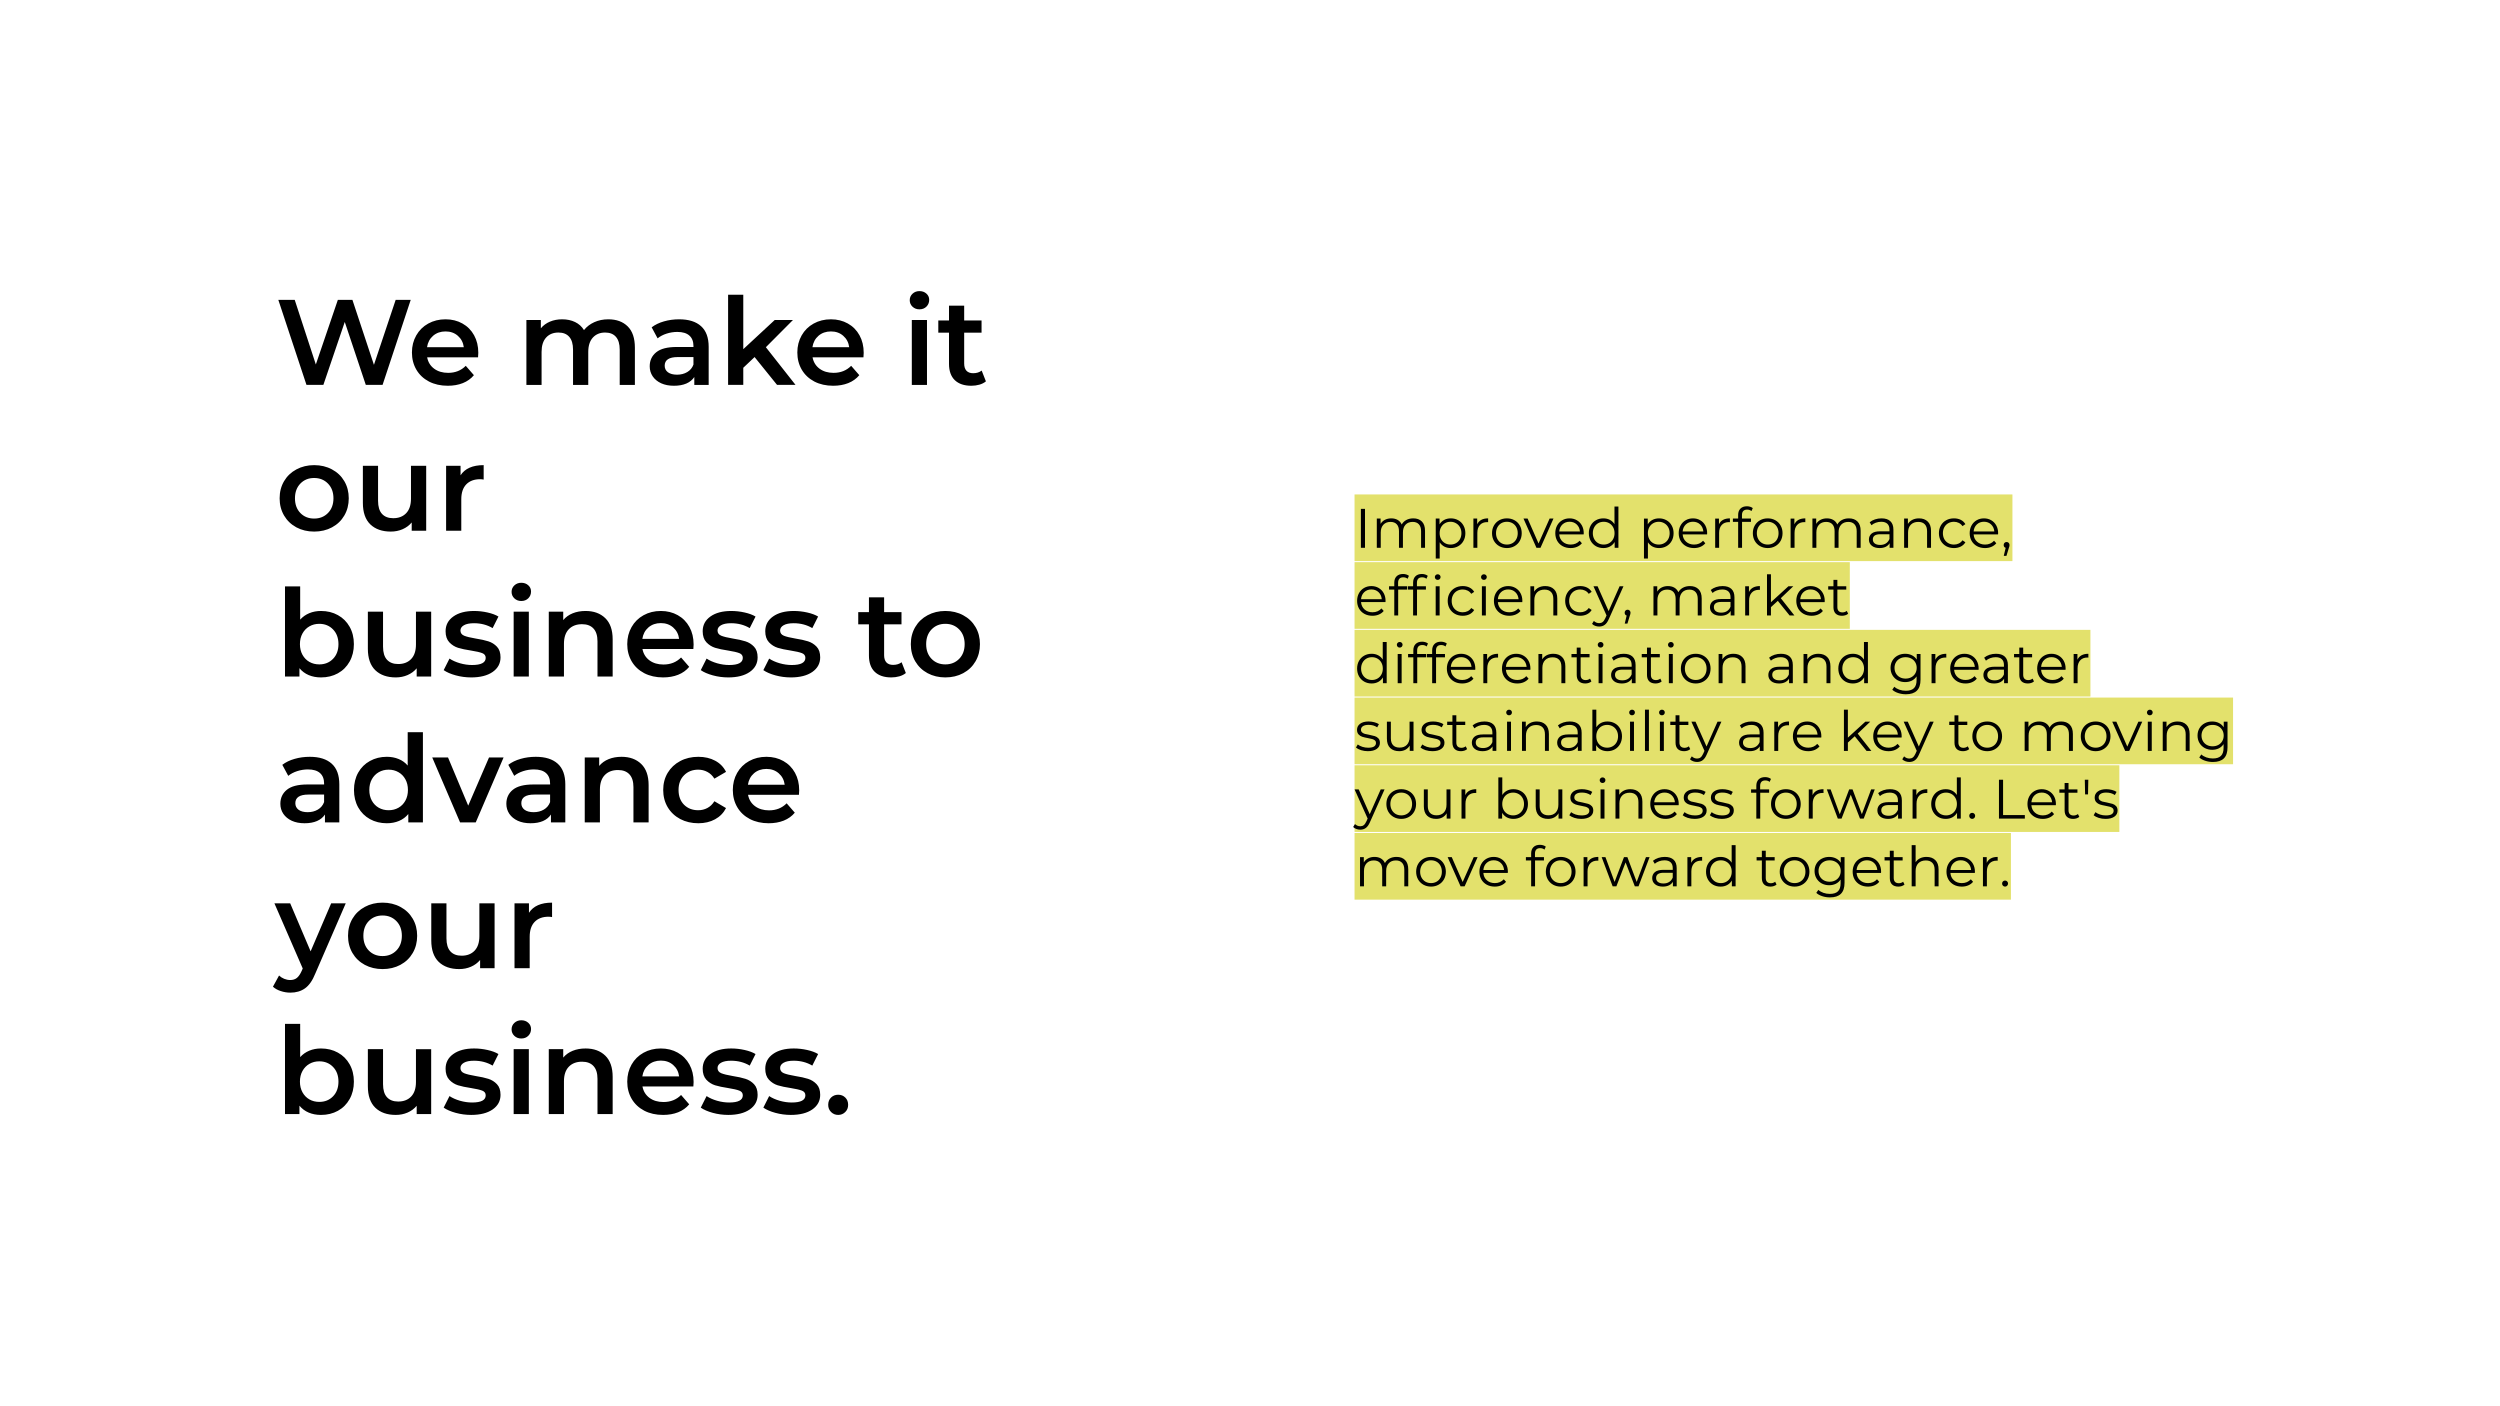 <svg version="1.1" viewBox="0.0 0.0 960.0 540.0" fill="none" stroke="none" stroke-linecap="square" stroke-miterlimit="10" xmlns:xlink="http://www.w3.org/1999/xlink" xmlns="http://www.w3.org/2000/svg"><rect x="0.0" y="0.0" width="960.0" height="540.0" fill="#808080" stroke="none"/><clipPath id="g75e3084146_0_76.0"><path d="m0 0l960.0 0l0 540.0l-960.0 0l0 -540.0z" clip-rule="nonzero"/></clipPath><g clip-path="url(#g75e3084146_0_76.0)"><path fill="#ffffff" d="m0 0l960.0 0l0 540.0l-960.0 0z" fill-rule="evenodd"/><path fill="#000000" fill-opacity="0.0" d="m96.609 94.0l314.961 0l0 352.0l-314.961 0z" fill-rule="evenodd"/><path fill="#000000" d="m157.718 115.144l-10.812 32.656l-6.438 0l-8.078 -24.172l-8.219 24.172l-6.484 0l-10.812 -32.656l6.297 0l8.109 24.812l8.453 -24.812l5.594 0l8.266 24.953l8.344 -24.953l5.781 0zm25.949 20.344q0 0.609 -0.094 1.719l-19.547 0q0.516 2.75 2.672 4.359q2.172 1.609 5.391 1.609q4.109 0 6.766 -2.703l3.125 3.594q-1.672 2.016 -4.25 3.047q-2.562 1.016 -5.781 1.016q-4.094 0 -7.234 -1.625q-3.125 -1.641 -4.828 -4.547q-1.703 -2.922 -1.703 -6.609q0 -3.641 1.656 -6.547q1.656 -2.922 4.594 -4.547q2.953 -1.641 6.641 -1.641q3.641 0 6.5 1.609q2.875 1.609 4.484 4.531q1.609 2.906 1.609 6.734zm-12.594 -8.219q-2.812 0 -4.75 1.656q-1.922 1.656 -2.344 4.406l14.125 0q-0.359 -2.703 -2.281 -4.375q-1.906 -1.688 -4.75 -1.688zm62.507 -4.656q4.719 0 7.469 2.734q2.75 2.719 2.75 8.172l0 14.281l-5.828 0l0 -13.531q0 -3.266 -1.453 -4.922q-1.438 -1.656 -4.141 -1.656q-2.938 0 -4.719 1.938q-1.766 1.938 -1.766 5.531l0 12.641l-5.844 0l0 -13.531q0 -3.266 -1.453 -4.922q-1.438 -1.656 -4.141 -1.656q-2.984 0 -4.734 1.922q-1.75 1.906 -1.75 5.547l0 12.641l-5.828 0l0 -24.922l5.547 0l0 3.188q1.406 -1.688 3.5 -2.562q2.109 -0.891 4.672 -0.891q2.797 0 4.969 1.047q2.172 1.047 3.422 3.094q1.547 -1.953 3.969 -3.047q2.422 -1.094 5.359 -1.094zm27.207 0q5.5 0 8.422 2.641q2.922 2.625 2.922 7.938l0 14.609l-5.516 0l0 -3.031q-1.062 1.625 -3.047 2.5q-1.984 0.859 -4.781 0.859q-2.813 0 -4.906 -0.953q-2.094 -0.969 -3.25 -2.672q-1.141 -1.703 -1.141 -3.844q0 -3.359 2.5 -5.391q2.5 -2.031 7.859 -2.031l6.438 0l0 -0.375q0 -2.609 -1.562 -4.0q-1.562 -1.406 -4.641 -1.406q-2.094 0 -4.125 0.656q-2.031 0.656 -3.438 1.812l-2.281 -4.234q1.969 -1.5 4.719 -2.281q2.75 -0.797 5.828 -0.797zm-0.797 21.266q2.203 0 3.906 -1.0q1.703 -1.0 2.391 -2.875l0 -2.891l-6.016 0q-5.031 0 -5.031 3.312q0 1.594 1.25 2.531q1.266 0.922 3.5 0.922zm29.773 -6.766l-4.344 4.109l0 6.578l-5.828 0l0 -34.625l5.828 0l0 20.906l12.078 -11.203l7.0 0l-10.406 10.453l11.391 14.469l-7.094 0l-8.625 -10.688zm41.897 -1.625q0 0.609 -0.094 1.719l-19.547 0q0.516 2.75 2.672 4.359q2.172 1.609 5.391 1.609q4.109 0 6.766 -2.703l3.125 3.594q-1.672 2.016 -4.25 3.047q-2.562 1.016 -5.781 1.016q-4.094 0 -7.234 -1.625q-3.125 -1.641 -4.828 -4.547q-1.703 -2.922 -1.703 -6.609q0 -3.641 1.656 -6.547q1.656 -2.922 4.594 -4.547q2.953 -1.641 6.641 -1.641q3.641 0 6.5 1.609q2.875 1.609 4.484 4.531q1.609 2.906 1.609 6.734zm-12.594 -8.219q-2.812 0 -4.75 1.656q-1.922 1.656 -2.344 4.406l14.125 0q-0.359 -2.703 -2.281 -4.375q-1.906 -1.688 -4.75 -1.688zm31.069 -4.391l5.828 0l0 24.922l-5.828 0l0 -24.922zm2.938 -4.094q-1.578 0 -2.656 -1.0q-1.078 -1.016 -1.078 -2.5q0 -1.5 1.078 -2.5q1.078 -1.0 2.656 -1.0q1.594 0 2.656 0.953q1.078 0.953 1.078 2.406q0 1.531 -1.047 2.594q-1.047 1.047 -2.688 1.047zm25.515 27.656q-1.016 0.844 -2.484 1.266q-1.469 0.422 -3.109 0.422q-4.109 0 -6.344 -2.141q-2.234 -2.156 -2.234 -6.266l0 -11.984l-4.109 0l0 -4.672l4.109 0l0 -5.688l5.828 0l0 5.688l6.672 0l0 4.672l-6.672 0l0 11.844q0 1.828 0.875 2.781q0.891 0.953 2.578 0.953q1.953 0 3.266 -1.016l1.625 4.141z" fill-rule="nonzero"/><path fill="#000000" d="m120.625 204.128q-3.766 0 -6.812 -1.625q-3.031 -1.641 -4.734 -4.547q-1.703 -2.922 -1.703 -6.609q0 -3.688 1.703 -6.578q1.703 -2.891 4.734 -4.516q3.047 -1.641 6.812 -1.641q3.828 0 6.859 1.641q3.047 1.625 4.734 4.516q1.703 2.891 1.703 6.578q0 3.688 -1.703 6.609q-1.688 2.906 -4.734 4.547q-3.031 1.625 -6.859 1.625zm0 -5.0q3.234 0 5.328 -2.141q2.094 -2.141 2.094 -5.641q0 -3.5 -2.094 -5.641q-2.094 -2.156 -5.328 -2.156q-3.219 0 -5.297 2.156q-2.062 2.141 -2.062 5.641q0 3.5 2.062 5.641q2.078 2.141 5.297 2.141zm43.031 -20.25l0 24.922l-5.562 0l0 -3.172q-1.391 1.672 -3.5 2.594q-2.094 0.906 -4.516 0.906q-5.0 0 -7.875 -2.766q-2.859 -2.781 -2.859 -8.25l0 -14.234l5.828 0l0 13.438q0 3.359 1.516 5.016q1.516 1.656 4.312 1.656q3.125 0 4.969 -1.922q1.844 -1.938 1.844 -5.578l0 -12.609l5.844 0zm13.195 3.641q2.516 -3.906 8.875 -3.906l0 5.547q-0.75 -0.141 -1.359 -0.141q-3.406 0 -5.328 1.984q-1.906 1.984 -1.906 5.719l0 12.078l-5.828 0l0 -24.922l5.547 0l0 3.641z" fill-rule="nonzero"/><path fill="#000000" d="m123.25 234.613q3.641 0 6.5 1.594q2.875 1.578 4.5 4.469q1.641 2.891 1.641 6.672q0 3.781 -1.641 6.703q-1.625 2.906 -4.5 4.5q-2.859 1.578 -6.5 1.578q-2.578 0 -4.703 -0.891q-2.109 -0.891 -3.562 -2.656l0 3.219l-5.547 0l0 -34.625l5.828 0l0 12.75q1.5 -1.641 3.516 -2.469q2.031 -0.844 4.469 -0.844zm-0.656 20.516q3.219 0 5.297 -2.141q2.078 -2.141 2.078 -5.641q0 -3.5 -2.078 -5.641q-2.078 -2.156 -5.297 -2.156q-2.094 0 -3.781 0.969q-1.672 0.953 -2.656 2.719q-0.984 1.766 -0.984 4.109q0 2.328 0.984 4.109q0.984 1.766 2.656 2.719q1.688 0.953 3.781 0.953zm42.975 -20.25l0 24.922l-5.562 0l0 -3.172q-1.391 1.672 -3.5 2.594q-2.094 0.906 -4.516 0.906q-5.0 0 -7.875 -2.766q-2.859 -2.781 -2.859 -8.25l0 -14.234l5.828 0l0 13.438q0 3.359 1.516 5.016q1.516 1.656 4.312 1.656q3.125 0 4.969 -1.922q1.844 -1.938 1.844 -5.578l0 -12.609l5.844 0zm15.351 25.25q-3.047 0 -5.938 -0.797q-2.891 -0.797 -4.609 -2.0l2.234 -4.437q1.688 1.125 4.031 1.797q2.359 0.672 4.641 0.672q5.234 0 5.234 -2.75q0 -1.297 -1.328 -1.812q-1.328 -0.516 -4.266 -0.984q-3.094 -0.469 -5.031 -1.062q-1.922 -0.609 -3.359 -2.125q-1.422 -1.531 -1.422 -4.234q0 -3.547 2.969 -5.656q2.969 -2.125 8.0 -2.125q2.562 0 5.125 0.578q2.578 0.578 4.203 1.562l-2.234 4.438q-3.172 -1.875 -7.141 -1.875q-2.562 0 -3.891 0.781q-1.328 0.766 -1.328 2.016q0 1.406 1.422 2.0q1.422 0.578 4.406 1.078q2.984 0.469 4.891 1.078q1.922 0.609 3.297 2.062q1.375 1.438 1.375 4.094q0 3.5 -3.031 5.609q-3.031 2.094 -8.25 2.094zm16.325 -25.25l5.828 0l0 24.922l-5.828 0l0 -24.922zm2.938 -4.094q-1.578 0 -2.656 -1.0q-1.078 -1.016 -1.078 -2.5q0 -1.5 1.078 -2.5q1.078 -1.0 2.656 -1.0q1.594 0 2.656 0.953q1.078 0.953 1.078 2.406q0 1.531 -1.047 2.594q-1.047 1.047 -2.688 1.047zm24.687 3.828q4.703 0 7.547 2.75q2.844 2.75 2.844 8.156l0 14.281l-5.828 0l0 -13.531q0 -3.266 -1.547 -4.922q-1.531 -1.656 -4.375 -1.656q-3.219 0 -5.094 1.938q-1.859 1.938 -1.859 5.578l0 12.594l-5.828 0l0 -24.922l5.547 0l0 3.234q1.453 -1.734 3.641 -2.609q2.188 -0.891 4.953 -0.891zm41.474 12.875q0 0.609 -0.094 1.719l-19.547 0q0.516 2.75 2.672 4.359q2.172 1.609 5.391 1.609q4.109 0 6.766 -2.703l3.125 3.594q-1.672 2.016 -4.25 3.047q-2.562 1.016 -5.781 1.016q-4.094 0 -7.234 -1.625q-3.125 -1.641 -4.828 -4.547q-1.703 -2.922 -1.703 -6.609q0 -3.641 1.656 -6.547q1.656 -2.922 4.594 -4.547q2.953 -1.641 6.641 -1.641q3.641 0 6.5 1.609q2.875 1.609 4.484 4.531q1.609 2.906 1.609 6.734zm-12.594 -8.219q-2.812 0 -4.75 1.656q-1.922 1.656 -2.344 4.406l14.125 0q-0.359 -2.703 -2.281 -4.375q-1.906 -1.688 -4.75 -1.688zm25.895 20.859q-3.047 0 -5.938 -0.797q-2.891 -0.797 -4.609 -2.0l2.234 -4.437q1.688 1.125 4.031 1.797q2.359 0.672 4.641 0.672q5.234 0 5.234 -2.75q0 -1.297 -1.328 -1.812q-1.328 -0.516 -4.266 -0.984q-3.094 -0.469 -5.031 -1.062q-1.922 -0.609 -3.359 -2.125q-1.422 -1.531 -1.422 -4.234q0 -3.547 2.969 -5.656q2.969 -2.125 8.0 -2.125q2.562 0 5.125 0.578q2.578 0.578 4.203 1.562l-2.234 4.438q-3.172 -1.875 -7.141 -1.875q-2.562 0 -3.891 0.781q-1.328 0.766 -1.328 2.016q0 1.406 1.422 2.0q1.422 0.578 4.406 1.078q2.984 0.469 4.891 1.078q1.922 0.609 3.297 2.062q1.375 1.438 1.375 4.094q0 3.5 -3.031 5.609q-3.031 2.094 -8.25 2.094zm24.028 0q-3.047 0 -5.938 -0.797q-2.891 -0.797 -4.609 -2.0l2.234 -4.437q1.688 1.125 4.031 1.797q2.359 0.672 4.641 0.672q5.234 0 5.234 -2.75q0 -1.297 -1.328 -1.812q-1.328 -0.516 -4.266 -0.984q-3.094 -0.469 -5.031 -1.062q-1.922 -0.609 -3.359 -2.125q-1.422 -1.531 -1.422 -4.234q0 -3.547 2.969 -5.656q2.969 -2.125 8.0 -2.125q2.562 0 5.125 0.578q2.578 0.578 4.203 1.562l-2.234 4.438q-3.172 -1.875 -7.141 -1.875q-2.562 0 -3.891 0.781q-1.328 0.766 -1.328 2.016q0 1.406 1.422 2.0q1.422 0.578 4.406 1.078q2.984 0.469 4.891 1.078q1.922 0.609 3.297 2.062q1.375 1.438 1.375 4.094q0 3.5 -3.031 5.609q-3.031 2.094 -8.25 2.094zm44.171 -1.688q-1.016 0.844 -2.484 1.266q-1.469 0.422 -3.109 0.422q-4.109 0 -6.344 -2.141q-2.234 -2.156 -2.234 -6.266l0 -11.984l-4.109 0l0 -4.672l4.109 0l0 -5.688l5.828 0l0 5.688l6.672 0l0 4.672l-6.672 0l0 11.844q0 1.828 0.875 2.781q0.891 0.953 2.578 0.953q1.953 0 3.266 -1.016l1.625 4.141zm15.161 1.688q-3.766 0 -6.812 -1.625q-3.031 -1.641 -4.734 -4.547q-1.703 -2.922 -1.703 -6.609q0 -3.688 1.703 -6.578q1.703 -2.891 4.734 -4.516q3.047 -1.641 6.812 -1.641q3.828 0 6.859 1.641q3.047 1.625 4.734 4.516q1.703 2.891 1.703 6.578q0 3.688 -1.703 6.609q-1.688 2.906 -4.734 4.547q-3.031 1.625 -6.859 1.625zm0 -5q3.234 0 5.328 -2.141q2.094 -2.141 2.094 -5.641q0 -3.5 -2.094 -5.641q-2.094 -2.156 -5.328 -2.156q-3.219 0 -5.297 2.156q-2.062 2.141 -2.062 5.641q0 3.5 2.062 5.641q2.078 2.141 5.297 2.141z" fill-rule="nonzero"/><path fill="#000000" d="m118.953 290.613q5.5 0 8.422 2.641q2.922 2.625 2.922 7.938l0 14.609l-5.516 0l0 -3.031q-1.062 1.625 -3.047 2.5q-1.984 0.859 -4.781 0.859q-2.812 0 -4.906 -0.953q-2.094 -0.969 -3.25 -2.672q-1.141 -1.703 -1.141 -3.844q0 -3.359 2.5 -5.391q2.5 -2.031 7.859 -2.031l6.438 0l0 -0.375q0 -2.609 -1.562 -4.0q-1.562 -1.406 -4.641 -1.406q-2.094 0 -4.125 0.656q-2.031 0.656 -3.438 1.812l-2.281 -4.234q1.969 -1.5 4.719 -2.281q2.75 -0.797 5.828 -0.797zm-0.797 21.266q2.203 0 3.906 -1.0q1.703 -1.0 2.391 -2.875l0 -2.891l-6.016 0q-5.031 0 -5.031 3.312q0 1.594 1.25 2.531q1.266 0.922 3.5 0.922zm44.241 -30.703l0 34.625l-5.609 0l0 -3.219q-1.438 1.766 -3.562 2.656q-2.125 0.891 -4.688 0.891q-3.594 0 -6.469 -1.578q-2.875 -1.594 -4.516 -4.5q-1.625 -2.922 -1.625 -6.703q0 -3.781 1.625 -6.672q1.641 -2.891 4.516 -4.469q2.875 -1.594 6.469 -1.594q2.469 0 4.516 0.844q2.062 0.828 3.5 2.516l0 -12.797l5.844 0zm-13.172 29.953q2.109 0 3.781 -0.953q1.688 -0.953 2.656 -2.719q0.984 -1.781 0.984 -4.109q0 -2.344 -0.984 -4.109q-0.969 -1.766 -2.656 -2.719q-1.672 -0.969 -3.781 -0.969q-2.094 0 -3.781 0.969q-1.672 0.953 -2.656 2.719q-0.969 1.766 -0.969 4.109q0 2.328 0.969 4.109q0.984 1.766 2.656 2.719q1.688 0.953 3.781 0.953zm44.147 -20.25l-10.688 24.922l-6.016 0l-10.688 -24.922l6.062 0l7.75 18.484l7.984 -18.484l5.594 0zm12.361 -0.266q5.5 0 8.422 2.641q2.922 2.625 2.922 7.938l0 14.609l-5.516 0l0 -3.031q-1.062 1.625 -3.047 2.5q-1.984 0.859 -4.781 0.859q-2.812 0 -4.906 -0.953q-2.094 -0.969 -3.25 -2.672q-1.141 -1.703 -1.141 -3.844q0 -3.359 2.5 -5.391q2.5 -2.031 7.859 -2.031l6.438 0l0 -0.375q0 -2.609 -1.562 -4.0q-1.562 -1.406 -4.641 -1.406q-2.094 0 -4.125 0.656q-2.031 0.656 -3.438 1.812l-2.281 -4.234q1.969 -1.5 4.719 -2.281q2.75 -0.797 5.828 -0.797zm-0.797 21.266q2.203 0 3.906 -1.0q1.703 -1.0 2.391 -2.875l0 -2.891l-6.016 0q-5.031 0 -5.031 3.312q0 1.594 1.25 2.531q1.266 0.922 3.5 0.922zm33.742 -21.266q4.703 0 7.547 2.75q2.844 2.75 2.844 8.156l0 14.281l-5.828 0l0 -13.531q0 -3.266 -1.547 -4.922q-1.531 -1.656 -4.375 -1.656q-3.219 0 -5.094 1.938q-1.859 1.938 -1.859 5.578l0 12.594l-5.828 0l0 -24.922l5.547 0l0 3.234q1.453 -1.734 3.641 -2.609q2.188 -0.891 4.953 -0.891zm29.474 25.516q-3.859 0 -6.953 -1.625q-3.078 -1.641 -4.812 -4.547q-1.719 -2.922 -1.719 -6.609q0 -3.688 1.719 -6.578q1.734 -2.891 4.797 -4.516q3.062 -1.641 6.969 -1.641q3.688 0 6.469 1.5q2.781 1.484 4.172 4.281l-4.469 2.609q-1.078 -1.719 -2.688 -2.578q-1.609 -0.875 -3.531 -0.875q-3.266 0 -5.406 2.125q-2.141 2.125 -2.141 5.672q0 3.547 2.109 5.672q2.125 2.109 5.438 2.109q1.922 0 3.531 -0.859q1.609 -0.859 2.688 -2.594l4.469 2.625q-1.438 2.797 -4.219 4.312q-2.781 1.516 -6.422 1.516zm38.734 -12.641q0 0.609 -0.094 1.719l-19.547 0q0.516 2.75 2.672 4.359q2.172 1.609 5.391 1.609q4.109 0 6.766 -2.703l3.125 3.594q-1.672 2.016 -4.25 3.047q-2.562 1.016 -5.781 1.016q-4.094 0 -7.234 -1.625q-3.125 -1.641 -4.828 -4.547q-1.703 -2.922 -1.703 -6.609q0 -3.641 1.656 -6.547q1.656 -2.922 4.594 -4.547q2.953 -1.641 6.641 -1.641q3.641 0 6.5 1.609q2.875 1.609 4.484 4.531q1.609 2.906 1.609 6.734zm-12.594 -8.219q-2.812 0 -4.75 1.656q-1.922 1.656 -2.344 4.406l14.125 0q-0.359 -2.703 -2.281 -4.375q-1.906 -1.688 -4.75 -1.688z" fill-rule="nonzero"/><path fill="#000000" d="m132.765 346.878l-11.672 26.922q-1.625 4.062 -3.969 5.719q-2.328 1.656 -5.641 1.656q-1.859 0 -3.688 -0.609q-1.812 -0.594 -2.984 -1.672l2.344 -4.297q0.828 0.797 1.969 1.266q1.156 0.469 2.312 0.469q1.547 0 2.547 -0.797q1.0 -0.797 1.844 -2.656l0.422 -0.984l-10.875 -25.016l6.062 0l7.844 18.438l7.891 -18.438l5.594 0zm14.127 25.25q-3.766 0 -6.812 -1.625q-3.031 -1.641 -4.734 -4.547q-1.703 -2.922 -1.703 -6.609q0 -3.688 1.703 -6.578q1.703 -2.891 4.734 -4.516q3.047 -1.641 6.812 -1.641q3.828 0 6.859 1.641q3.047 1.625 4.734 4.516q1.703 2.891 1.703 6.578q0 3.688 -1.703 6.609q-1.688 2.906 -4.734 4.547q-3.031 1.625 -6.859 1.625zm0 -5.0q3.234 0 5.328 -2.141q2.094 -2.141 2.094 -5.641q0 -3.5 -2.094 -5.641q-2.094 -2.156 -5.328 -2.156q-3.219 0 -5.297 2.156q-2.062 2.141 -2.062 5.641q0 3.5 2.062 5.641q2.078 2.141 5.297 2.141zm43.031 -20.25l0 24.922l-5.562 0l0 -3.172q-1.391 1.672 -3.5 2.594q-2.094 0.906 -4.516 0.906q-5.0 0 -7.875 -2.766q-2.859 -2.781 -2.859 -8.25l0 -14.234l5.828 0l0 13.438q0 3.359 1.516 5.016q1.516 1.656 4.312 1.656q3.125 0 4.969 -1.922q1.844 -1.938 1.844 -5.578l0 -12.609l5.844 0zm13.195 3.641q2.516 -3.906 8.875 -3.906l0 5.547q-0.75 -0.141 -1.359 -0.141q-3.406 0 -5.328 1.984q-1.906 1.984 -1.906 5.719l0 12.078l-5.828 0l0 -24.922l5.547 0l0 3.641z" fill-rule="nonzero"/><path fill="#000000" d="m123.25 402.613q3.641 0 6.5 1.594q2.875 1.578 4.5 4.469q1.641 2.891 1.641 6.672q0 3.781 -1.641 6.703q-1.625 2.906 -4.5 4.5q-2.859 1.578 -6.5 1.578q-2.578 0 -4.703 -0.891q-2.109 -0.891 -3.562 -2.656l0 3.219l-5.547 0l0 -34.625l5.828 0l0 12.75q1.5 -1.641 3.516 -2.469q2.031 -0.844 4.469 -0.844zm-0.656 20.516q3.219 0 5.297 -2.141q2.078 -2.141 2.078 -5.641q0 -3.5 -2.078 -5.641q-2.078 -2.156 -5.297 -2.156q-2.094 0 -3.781 0.969q-1.672 0.953 -2.656 2.719q-0.984 1.766 -0.984 4.109q0 2.328 0.984 4.109q0.984 1.766 2.656 2.719q1.688 0.953 3.781 0.953zm42.975 -20.25l0 24.922l-5.562 0l0 -3.172q-1.391 1.672 -3.5 2.594q-2.094 0.906 -4.516 0.906q-5.0 0 -7.875 -2.766q-2.859 -2.781 -2.859 -8.25l0 -14.234l5.828 0l0 13.438q0 3.359 1.516 5.016q1.516 1.656 4.312 1.656q3.125 0 4.969 -1.922q1.844 -1.938 1.844 -5.578l0 -12.609l5.844 0zm15.351 25.25q-3.047 0 -5.938 -0.797q-2.891 -0.797 -4.609 -2.0l2.234 -4.438q1.688 1.125 4.031 1.797q2.359 0.672 4.641 0.672q5.234 0 5.234 -2.75q0 -1.297 -1.328 -1.812q-1.328 -0.516 -4.266 -0.984q-3.094 -0.469 -5.031 -1.062q-1.922 -0.609 -3.359 -2.125q-1.422 -1.531 -1.422 -4.234q0 -3.547 2.969 -5.656q2.969 -2.125 8.0 -2.125q2.562 0 5.125 0.578q2.578 0.578 4.203 1.562l-2.234 4.438q-3.172 -1.875 -7.141 -1.875q-2.562 0 -3.891 0.781q-1.328 0.766 -1.328 2.016q0 1.406 1.422 2.0q1.422 0.578 4.406 1.078q2.984 0.469 4.891 1.078q1.922 0.609 3.297 2.062q1.375 1.438 1.375 4.094q0 3.5 -3.031 5.609q-3.031 2.094 -8.25 2.094zm16.325 -25.25l5.828 0l0 24.922l-5.828 0l0 -24.922zm2.938 -4.094q-1.578 0 -2.656 -1.0q-1.078 -1.016 -1.078 -2.5q0 -1.5 1.078 -2.5q1.078 -1.0 2.656 -1.0q1.594 0 2.656 0.953q1.078 0.953 1.078 2.406q0 1.531 -1.047 2.594q-1.047 1.047 -2.688 1.047zm24.687 3.828q4.703 0 7.547 2.75q2.844 2.75 2.844 8.156l0 14.281l-5.828 0l0 -13.531q0 -3.266 -1.547 -4.922q-1.531 -1.656 -4.375 -1.656q-3.219 0 -5.094 1.938q-1.859 1.938 -1.859 5.578l0 12.594l-5.828 0l0 -24.922l5.547 0l0 3.234q1.453 -1.734 3.641 -2.609q2.188 -0.891 4.953 -0.891zm41.474 12.875q0 0.609 -0.094 1.719l-19.547 0q0.516 2.75 2.672 4.359q2.172 1.609 5.391 1.609q4.109 0 6.766 -2.703l3.125 3.594q-1.672 2.016 -4.25 3.047q-2.562 1.016 -5.781 1.016q-4.094 0 -7.234 -1.625q-3.125 -1.641 -4.828 -4.547q-1.703 -2.922 -1.703 -6.609q0 -3.641 1.656 -6.547q1.656 -2.922 4.594 -4.547q2.953 -1.641 6.641 -1.641q3.641 0 6.5 1.609q2.875 1.609 4.484 4.531q1.609 2.906 1.609 6.734zm-12.594 -8.219q-2.812 0 -4.75 1.656q-1.922 1.656 -2.344 4.406l14.125 0q-0.359 -2.703 -2.281 -4.375q-1.906 -1.688 -4.75 -1.688zm25.895 20.859q-3.047 0 -5.938 -0.797q-2.891 -0.797 -4.609 -2.0l2.234 -4.438q1.688 1.125 4.031 1.797q2.359 0.672 4.641 0.672q5.234 0 5.234 -2.75q0 -1.297 -1.328 -1.812q-1.328 -0.516 -4.266 -0.984q-3.094 -0.469 -5.031 -1.062q-1.922 -0.609 -3.359 -2.125q-1.422 -1.531 -1.422 -4.234q0 -3.547 2.969 -5.656q2.969 -2.125 8.0 -2.125q2.562 0 5.125 0.578q2.578 0.578 4.203 1.562l-2.234 4.438q-3.172 -1.875 -7.141 -1.875q-2.562 0 -3.891 0.781q-1.328 0.766 -1.328 2.016q0 1.406 1.422 2.0q1.422 0.578 4.406 1.078q2.984 0.469 4.891 1.078q1.922 0.609 3.297 2.062q1.375 1.438 1.375 4.094q0 3.5 -3.031 5.609q-3.031 2.094 -8.25 2.094zm24.028 0q-3.047 0 -5.938 -0.797q-2.891 -0.797 -4.609 -2.0l2.234 -4.438q1.688 1.125 4.031 1.797q2.359 0.672 4.641 0.672q5.234 0 5.234 -2.75q0 -1.297 -1.328 -1.812q-1.328 -0.516 -4.266 -0.984q-3.094 -0.469 -5.031 -1.062q-1.922 -0.609 -3.359 -2.125q-1.422 -1.531 -1.422 -4.234q0 -3.547 2.969 -5.656q2.969 -2.125 8.0 -2.125q2.562 0 5.125 0.578q2.578 0.578 4.203 1.562l-2.234 4.438q-3.172 -1.875 -7.141 -1.875q-2.562 0 -3.891 0.781q-1.328 0.766 -1.328 2.016q0 1.406 1.422 2.0q1.422 0.578 4.406 1.078q2.984 0.469 4.891 1.078q1.922 0.609 3.297 2.062q1.375 1.438 1.375 4.094q0 3.5 -3.031 5.609q-3.031 2.094 -8.25 2.094zm18.184 0q-1.578 0 -2.703 -1.094q-1.125 -1.094 -1.125 -2.781q0 -1.719 1.094 -2.797q1.109 -1.078 2.734 -1.078q1.641 0 2.734 1.078q1.094 1.078 1.094 2.797q0 1.688 -1.125 2.781q-1.109 1.094 -2.703 1.094z" fill-rule="nonzero"/><path fill="#000000" fill-opacity="0.0" d="m511.144 180.866l359.654 0l0 178.268l-359.654 0z" fill-rule="evenodd"/><path fill="#e3e16c" d="m520.144 189.866l252.632 0l0 25.6l-252.632 0l0 -25.6z" fill-rule="nonzero"/><path fill="#000000" fill-opacity="0.0" d="m520.144 189.7l252.632 0l0 25.999l-252.632 0l0 -25.999z" fill-rule="nonzero"/><path fill="#000000" d="m522.582 195.409l1.578 0l0 14.938l-1.578 0l0 -14.938zm20.113 3.641q2.109 0 3.312 1.219q1.203 1.203 1.203 3.578l0 6.5l-1.516 0l0 -6.359q0 -1.75 -0.844 -2.656q-0.844 -0.922 -2.375 -0.922q-1.75 0 -2.75 1.078q-1.0 1.078 -1.0 2.969l0 5.891l-1.516 0l0 -6.359q0 -1.75 -0.844 -2.656q-0.844 -0.922 -2.406 -0.922q-1.719 0 -2.734 1.078q-1.016 1.078 -1.016 2.969l0 5.891l-1.516 0l0 -11.219l1.453 0l0 2.047q0.594 -1.016 1.656 -1.562q1.078 -0.562 2.453 -0.562q1.406 0 2.438 0.594q1.047 0.594 1.562 1.766q0.609 -1.109 1.766 -1.734q1.172 -0.625 2.672 -0.625zm14.411 0q1.578 0 2.859 0.719q1.281 0.703 2.0 2.016q0.734 1.297 0.734 2.953q0 1.688 -0.734 2.984q-0.719 1.297 -2.0 2.016q-1.266 0.719 -2.859 0.719q-1.359 0 -2.469 -0.562q-1.094 -0.578 -1.797 -1.656l0 6.25l-1.516 0l0 -15.359l1.453 0l0 2.219q0.688 -1.109 1.797 -1.703q1.125 -0.594 2.531 -0.594zm-0.109 10.062q1.172 0 2.125 -0.547q0.969 -0.547 1.516 -1.547q0.547 -1.0 0.547 -2.281q0 -1.281 -0.547 -2.266q-0.547 -1.0 -1.516 -1.547q-0.953 -0.562 -2.125 -0.562q-1.188 0 -2.141 0.562q-0.953 0.547 -1.5 1.547q-0.531 0.984 -0.531 2.266q0 1.281 0.531 2.281q0.547 1.0 1.5 1.547q0.953 0.547 2.141 0.547zm10.242 -7.781q0.531 -1.141 1.578 -1.703q1.062 -0.578 2.625 -0.578l0 1.469l-0.359 -0.031q-1.781 0 -2.781 1.094q-1.0 1.094 -1.0 3.047l0 5.719l-1.516 0l0 -11.219l1.453 0l0 2.203zm11.416 9.125q-1.625 0 -2.938 -0.734q-1.297 -0.734 -2.047 -2.031q-0.734 -1.312 -0.734 -2.953q0 -1.641 0.734 -2.938q0.75 -1.312 2.047 -2.031q1.312 -0.719 2.938 -0.719q1.609 0 2.906 0.719q1.312 0.719 2.047 2.031q0.734 1.297 0.734 2.938q0 1.641 -0.734 2.953q-0.734 1.297 -2.047 2.031q-1.297 0.734 -2.906 0.734zm0 -1.344q1.188 0 2.141 -0.547q0.953 -0.547 1.484 -1.547q0.531 -1.0 0.531 -2.281q0 -1.281 -0.531 -2.281q-0.531 -1.0 -1.484 -1.547q-0.953 -0.547 -2.141 -0.547q-1.203 0 -2.156 0.547q-0.938 0.547 -1.484 1.547q-0.547 1.0 -0.547 2.281q0 1.281 0.547 2.281q0.547 1.0 1.484 1.547q0.953 0.547 2.156 0.547zm17.881 -9.984l-4.984 11.219l-1.562 0l-4.969 -11.219l1.578 0l4.203 9.562l4.25 -9.562l1.484 0zm11.584 6.078l-9.375 0q0.125 1.75 1.344 2.828q1.219 1.078 3.062 1.078q1.047 0 1.922 -0.375q0.875 -0.375 1.516 -1.094l0.859 0.969q-0.75 0.906 -1.875 1.375q-1.109 0.469 -2.453 0.469q-1.734 0 -3.078 -0.734q-1.328 -0.734 -2.078 -2.031q-0.734 -1.312 -0.734 -2.953q0 -1.641 0.703 -2.938q0.719 -1.312 1.969 -2.031q1.25 -0.719 2.812 -0.719q1.547 0 2.781 0.719q1.25 0.719 1.953 2.016q0.703 1.297 0.703 2.953l-0.031 0.469zm-5.406 -4.859q-1.625 0 -2.734 1.031q-1.094 1.031 -1.234 2.703l7.953 0q-0.156 -1.672 -1.25 -2.703q-1.094 -1.031 -2.734 -1.031zm18.757 -5.828l0 15.828l-1.438 0l0 -2.219q-0.688 1.125 -1.812 1.734q-1.109 0.594 -2.531 0.594q-1.578 0 -2.859 -0.719q-1.266 -0.734 -2.0 -2.031q-0.719 -1.312 -0.719 -2.969q0 -1.656 0.719 -2.953q0.734 -1.312 2.0 -2.016q1.281 -0.719 2.859 -0.719q1.375 0 2.469 0.562q1.094 0.562 1.797 1.656l0 -6.75l1.516 0zm-5.641 14.594q1.172 0 2.109 -0.547q0.953 -0.547 1.5 -1.547q0.547 -1.0 0.547 -2.281q0 -1.281 -0.547 -2.281q-0.547 -1.0 -1.5 -1.547q-0.938 -0.547 -2.109 -0.547q-1.203 0 -2.156 0.547q-0.938 0.547 -1.484 1.547q-0.547 1.0 -0.547 2.281q0 1.281 0.547 2.281q0.547 1.0 1.484 1.547q0.953 0.547 2.156 0.547zm21.236 -10.062q1.578 0 2.859 0.719q1.281 0.703 2.0 2.016q0.734 1.297 0.734 2.953q0 1.688 -0.734 2.984q-0.719 1.297 -2.0 2.016q-1.266 0.719 -2.859 0.719q-1.359 0 -2.469 -0.562q-1.094 -0.578 -1.797 -1.656l0 6.25l-1.516 0l0 -15.359l1.453 0l0 2.219q0.688 -1.109 1.797 -1.703q1.125 -0.594 2.531 -0.594zm-0.109 10.062q1.172 0 2.125 -0.547q0.969 -0.547 1.516 -1.547q0.547 -1.0 0.547 -2.281q0 -1.281 -0.547 -2.266q-0.547 -1.0 -1.516 -1.547q-0.953 -0.562 -2.125 -0.562q-1.188 0 -2.141 0.562q-0.953 0.547 -1.5 1.547q-0.531 0.984 -0.531 2.266q0 1.281 0.531 2.281q0.547 1.0 1.5 1.547q0.953 0.547 2.141 0.547zm18.554 -3.906l-9.375 0q0.125 1.75 1.344 2.828q1.219 1.078 3.062 1.078q1.047 0 1.922 -0.375q0.875 -0.375 1.516 -1.094l0.859 0.969q-0.75 0.906 -1.875 1.375q-1.109 0.469 -2.453 0.469q-1.734 0 -3.078 -0.734q-1.328 -0.734 -2.078 -2.031q-0.734 -1.312 -0.734 -2.953q0 -1.641 0.703 -2.938q0.719 -1.312 1.969 -2.031q1.25 -0.719 2.812 -0.719q1.547 0 2.781 0.719q1.25 0.719 1.953 2.016q0.703 1.297 0.703 2.953l-0.031 0.469zm-5.406 -4.859q-1.625 0 -2.734 1.031q-1.094 1.031 -1.234 2.703l7.953 0q-0.156 -1.672 -1.25 -2.703q-1.094 -1.031 -2.734 -1.031zm9.976 0.984q0.531 -1.141 1.578 -1.703q1.062 -0.578 2.625 -0.578l0 1.469l-0.359 -0.031q-1.781 0 -2.781 1.094q-1.0 1.094 -1.0 3.047l0 5.719l-1.516 0l0 -11.219l1.453 0l0 2.203zm10.818 -5.641q-0.984 0 -1.484 0.531q-0.5 0.531 -0.5 1.578l0 1.328l3.453 0l0 1.281l-3.422 0l0 9.938l-1.5 0l0 -9.938l-2.016 0l0 -1.281l2.016 0l0 -1.391q0 -1.531 0.875 -2.422q0.891 -0.906 2.516 -0.906q0.641 0 1.234 0.188q0.594 0.188 1.0 0.516l-0.516 1.141q-0.656 -0.562 -1.656 -0.562zm7.913 14.766q-1.625 0 -2.938 -0.734q-1.297 -0.734 -2.047 -2.031q-0.734 -1.312 -0.734 -2.953q0 -1.641 0.734 -2.938q0.75 -1.312 2.047 -2.031q1.312 -0.719 2.938 -0.719q1.609 0 2.906 0.719q1.312 0.719 2.047 2.031q0.734 1.297 0.734 2.938q0 1.641 -0.734 2.953q-0.734 1.297 -2.047 2.031q-1.297 0.734 -2.906 0.734zm0 -1.344q1.188 0 2.141 -0.547q0.953 -0.547 1.484 -1.547q0.531 -1.0 0.531 -2.281q0 -1.281 -0.531 -2.281q-0.531 -1.0 -1.484 -1.547q-0.953 -0.547 -2.141 -0.547q-1.203 0 -2.156 0.547q-0.938 0.547 -1.484 1.547q-0.547 1.0 -0.547 2.281q0 1.281 0.547 2.281q0.547 1.0 1.484 1.547q0.953 0.547 2.156 0.547zm10.232 -7.781q0.531 -1.141 1.578 -1.703q1.062 -0.578 2.625 -0.578l0 1.469l-0.359 -0.031q-1.781 0 -2.781 1.094q-1.0 1.094 -1.0 3.047l0 5.719l-1.516 0l0 -11.219l1.453 0l0 2.203zm20.929 -2.281q2.109 0 3.312 1.219q1.203 1.203 1.203 3.578l0 6.5l-1.516 0l0 -6.359q0 -1.75 -0.844 -2.656q-0.844 -0.922 -2.375 -0.922q-1.75 0 -2.75 1.078q-1.0 1.078 -1.0 2.969l0 5.891l-1.516 0l0 -6.359q0 -1.75 -0.844 -2.656q-0.844 -0.922 -2.406 -0.922q-1.719 0 -2.734 1.078q-1.016 1.078 -1.016 2.969l0 5.891l-1.516 0l0 -11.219l1.453 0l0 2.047q0.594 -1.016 1.656 -1.562q1.078 -0.562 2.453 -0.562q1.406 0 2.438 0.594q1.047 0.594 1.562 1.766q0.609 -1.109 1.766 -1.734q1.172 -0.625 2.672 -0.625zm12.551 0q2.203 0 3.375 1.094q1.172 1.094 1.172 3.25l0 6.953l-1.453 0l0 -1.75q-0.516 0.875 -1.5 1.375q-0.984 0.484 -2.359 0.484q-1.875 0 -2.984 -0.891q-1.109 -0.906 -1.109 -2.375q0 -1.422 1.031 -2.297q1.031 -0.875 3.297 -0.875l3.562 0l0 -0.688q0 -1.453 -0.812 -2.203q-0.812 -0.766 -2.359 -0.766q-1.078 0 -2.062 0.359q-0.969 0.344 -1.672 0.969l-0.688 -1.141q0.859 -0.719 2.047 -1.109q1.203 -0.391 2.516 -0.391zm-0.531 10.203q1.281 0 2.188 -0.578q0.922 -0.594 1.375 -1.703l0 -1.828l-3.516 0q-2.875 0 -2.875 2.0q0 0.984 0.734 1.547q0.75 0.562 2.094 0.562zm14.912 -10.203q2.109 0 3.359 1.234q1.25 1.219 1.25 3.562l0 6.5l-1.516 0l0 -6.359q0 -1.75 -0.875 -2.656q-0.875 -0.922 -2.5 -0.922q-1.812 0 -2.875 1.078q-1.047 1.078 -1.047 2.969l0 5.891l-1.516 0l0 -11.219l1.453 0l0 2.062q0.625 -1.016 1.719 -1.578q1.094 -0.562 2.547 -0.562zm13.419 11.406q-1.672 0 -2.984 -0.719q-1.312 -0.734 -2.062 -2.047q-0.734 -1.312 -0.734 -2.953q0 -1.641 0.734 -2.938q0.75 -1.312 2.062 -2.031q1.312 -0.719 2.984 -0.719q1.453 0 2.594 0.562q1.141 0.562 1.797 1.656l-1.125 0.766q-0.562 -0.844 -1.422 -1.25q-0.844 -0.422 -1.844 -0.422q-1.219 0 -2.188 0.547q-0.969 0.547 -1.516 1.547q-0.547 1.0 -0.547 2.281q0 1.297 0.547 2.297q0.547 0.984 1.516 1.531q0.969 0.547 2.188 0.547q1.0 0 1.844 -0.406q0.859 -0.406 1.422 -1.234l1.125 0.766q-0.656 1.078 -1.812 1.656q-1.156 0.562 -2.578 0.562zm16.925 -5.25l-9.375 0q0.125 1.75 1.344 2.828q1.219 1.078 3.062 1.078q1.047 0 1.922 -0.375q0.875 -0.375 1.516 -1.094l0.859 0.969q-0.75 0.906 -1.875 1.375q-1.109 0.469 -2.453 0.469q-1.734 0 -3.078 -0.734q-1.328 -0.734 -2.078 -2.031q-0.734 -1.312 -0.734 -2.953q0 -1.641 0.703 -2.938q0.719 -1.312 1.969 -2.031q1.25 -0.719 2.812 -0.719q1.547 0 2.781 0.719q1.25 0.719 1.953 2.016q0.703 1.297 0.703 2.953l-0.031 0.469zm-5.406 -4.859q-1.625 0 -2.734 1.031q-1.094 1.031 -1.234 2.703l7.953 0q-0.156 -1.672 -1.25 -2.703q-1.094 -1.031 -2.734 -1.031zm8.695 7.781q0.484 0 0.797 0.328q0.328 0.328 0.328 0.828q0 0.25 -0.078 0.547q-0.062 0.297 -0.219 0.688l-0.891 2.938l-1.031 0l0.734 -3.094q-0.344 -0.094 -0.562 -0.375q-0.203 -0.297 -0.203 -0.703q0 -0.5 0.312 -0.828q0.328 -0.328 0.812 -0.328z" fill-rule="nonzero"/><path fill="#000000" fill-opacity="0.0" d="m772.777 189.7l5.588 0l0 25.999l-5.588 0l0 -25.999z" fill-rule="nonzero"/><path fill="#e3e16c" d="m520.144 215.866l190.183 0l0 25.6l-190.183 0l0 -25.6z" fill-rule="nonzero"/><path fill="#000000" fill-opacity="0.0" d="m520.144 215.7l190.183 0l0 25.999l-190.183 0l0 -25.999z" fill-rule="nonzero"/><path fill="#000000" d="m532.019 231.206l-9.375 0q0.125 1.75 1.344 2.828q1.219 1.078 3.062 1.078q1.047 0 1.922 -0.375q0.875 -0.375 1.516 -1.094l0.859 0.969q-0.75 0.906 -1.875 1.375q-1.109 0.469 -2.453 0.469q-1.734 0 -3.078 -0.734q-1.328 -0.734 -2.078 -2.031q-0.734 -1.312 -0.734 -2.953q0 -1.641 0.703 -2.938q0.719 -1.312 1.969 -2.031q1.25 -0.719 2.812 -0.719q1.547 0 2.781 0.719q1.25 0.719 1.953 2.016q0.703 1.297 0.703 2.953l-0.031 0.469zm-5.406 -4.859q-1.625 0 -2.734 1.031q-1.094 1.031 -1.234 2.703l7.953 0q-0.156 -1.672 -1.25 -2.703q-1.094 -1.031 -2.734 -1.031zm12.242 -4.656q-0.984 0 -1.484 0.531q-0.5 0.531 -0.5 1.578l0 1.328l3.453 0l0 1.281l-3.422 0l0 9.938l-1.5 0l0 -9.938l-2.016 0l0 -1.281l2.016 0l0 -1.391q0 -1.531 0.875 -2.422q0.891 -0.906 2.516 -0.906q0.641 0 1.234 0.188q0.594 0.188 1.0 0.516l-0.516 1.141q-0.656 -0.562 -1.656 -0.562zm7.23 0q-0.984 0 -1.484 0.531q-0.5 0.531 -0.5 1.578l0 1.328l3.453 0l0 1.281l-3.422 0l0 9.938l-1.5 0l0 -9.938l-2.016 0l0 -1.281l2.016 0l0 -1.391q0 -1.531 0.875 -2.422q0.891 -0.906 2.516 -0.906q0.641 0 1.234 0.188q0.594 0.188 1.0 0.516l-0.516 1.141q-0.656 -0.562 -1.656 -0.562zm5.219 3.438l1.516 0l0 11.219l-1.516 0l0 -11.219zm0.766 -2.453q-0.469 0 -0.781 -0.312q-0.312 -0.328 -0.312 -0.781q0 -0.422 0.312 -0.734q0.312 -0.328 0.781 -0.328q0.484 0 0.797 0.312q0.312 0.312 0.312 0.734q0 0.469 -0.312 0.797q-0.312 0.312 -0.797 0.312zm9.627 13.781q-1.672 0 -2.984 -0.719q-1.312 -0.734 -2.062 -2.047q-0.734 -1.312 -0.734 -2.953q0 -1.641 0.734 -2.938q0.75 -1.312 2.062 -2.031q1.312 -0.719 2.984 -0.719q1.453 0 2.594 0.562q1.141 0.562 1.797 1.656l-1.125 0.766q-0.562 -0.844 -1.422 -1.25q-0.844 -0.422 -1.844 -0.422q-1.219 0 -2.188 0.547q-0.969 0.547 -1.516 1.547q-0.547 1.0 -0.547 2.281q0 1.297 0.547 2.297q0.547 0.984 1.516 1.531q0.969 0.547 2.188 0.547q1.0 0 1.844 -0.406q0.859 -0.406 1.422 -1.234l1.125 0.766q-0.656 1.078 -1.812 1.656q-1.156 0.562 -2.578 0.562zm7.352 -11.328l1.516 0l0 11.219l-1.516 0l0 -11.219zm0.766 -2.453q-0.469 0 -0.781 -0.312q-0.312 -0.328 -0.312 -0.781q0 -0.422 0.312 -0.734q0.312 -0.328 0.781 -0.328q0.484 0 0.797 0.312q0.312 0.312 0.312 0.734q0 0.469 -0.312 0.797q-0.312 0.312 -0.797 0.312zm14.737 8.531l-9.375 0q0.125 1.75 1.344 2.828q1.219 1.078 3.062 1.078q1.047 0 1.922 -0.375q0.875 -0.375 1.516 -1.094l0.859 0.969q-0.75 0.906 -1.875 1.375q-1.109 0.469 -2.453 0.469q-1.734 0 -3.078 -0.734q-1.328 -0.734 -2.078 -2.031q-0.734 -1.312 -0.734 -2.953q0 -1.641 0.703 -2.938q0.719 -1.312 1.969 -2.031q1.25 -0.719 2.812 -0.719q1.547 0 2.781 0.719q1.25 0.719 1.953 2.016q0.703 1.297 0.703 2.953l-0.031 0.469zm-5.406 -4.859q-1.625 0 -2.734 1.031q-1.094 1.031 -1.234 2.703l7.953 0q-0.156 -1.672 -1.25 -2.703q-1.094 -1.031 -2.734 -1.031zm14.242 -1.297q2.109 0 3.359 1.234q1.25 1.219 1.25 3.562l0 6.5l-1.516 0l0 -6.359q0 -1.75 -0.875 -2.656q-0.875 -0.922 -2.5 -0.922q-1.812 0 -2.875 1.078q-1.047 1.078 -1.047 2.969l0 5.891l-1.516 0l0 -11.219l1.453 0l0 2.062q0.625 -1.016 1.719 -1.578q1.094 -0.562 2.547 -0.562zm13.419 11.406q-1.672 0 -2.984 -0.719q-1.312 -0.734 -2.062 -2.047q-0.734 -1.312 -0.734 -2.953q0 -1.641 0.734 -2.938q0.75 -1.312 2.062 -2.031q1.312 -0.719 2.984 -0.719q1.453 0 2.594 0.562q1.141 0.562 1.797 1.656l-1.125 0.766q-0.562 -0.844 -1.422 -1.25q-0.844 -0.422 -1.844 -0.422q-1.219 0 -2.188 0.547q-0.969 0.547 -1.516 1.547q-0.547 1.0 -0.547 2.281q0 1.297 0.547 2.297q0.547 0.984 1.516 1.531q0.969 0.547 2.188 0.547q1.0 0 1.844 -0.406q0.859 -0.406 1.422 -1.234l1.125 0.766q-0.656 1.078 -1.812 1.656q-1.156 0.562 -2.578 0.562zm16.603 -11.328l-5.609 12.562q-0.672 1.578 -1.578 2.234q-0.891 0.672 -2.141 0.672q-0.812 0 -1.516 -0.266q-0.703 -0.25 -1.219 -0.766l0.703 -1.125q0.859 0.844 2.047 0.844q0.766 0 1.312 -0.422q0.547 -0.422 1.016 -1.453l0.484 -1.078l-5.016 -11.203l1.578 0l4.234 9.531l4.219 -9.531l1.484 0zm1.585 9.0q0.484 0 0.797 0.328q0.328 0.328 0.328 0.828q0 0.25 -0.078 0.547q-0.062 0.297 -0.219 0.688l-0.891 2.938l-1.031 0l0.734 -3.094q-0.344 -0.094 -0.562 -0.375q-0.203 -0.297 -0.203 -0.703q0 -0.5 0.312 -0.828q0.328 -0.328 0.812 -0.328zm23.938 -9.078q2.109 0 3.312 1.219q1.203 1.203 1.203 3.578l0 6.5l-1.516 0l0 -6.359q0 -1.75 -0.844 -2.656q-0.844 -0.922 -2.375 -0.922q-1.75 0 -2.75 1.078q-1.0 1.078 -1.0 2.969l0 5.891l-1.516 0l0 -6.359q0 -1.75 -0.844 -2.656q-0.844 -0.922 -2.406 -0.922q-1.719 0 -2.734 1.078q-1.016 1.078 -1.016 2.969l0 5.891l-1.516 0l0 -11.219l1.453 0l0 2.047q0.594 -1.016 1.656 -1.562q1.078 -0.562 2.453 -0.562q1.406 0 2.438 0.594q1.047 0.594 1.562 1.766q0.609 -1.109 1.766 -1.734q1.172 -0.625 2.672 -0.625zm12.551 0q2.203 0 3.375 1.094q1.172 1.094 1.172 3.25l0 6.953l-1.453 0l0 -1.75q-0.516 0.875 -1.5 1.375q-0.984 0.484 -2.359 0.484q-1.875 0 -2.984 -0.891q-1.109 -0.906 -1.109 -2.375q0 -1.422 1.031 -2.297q1.031 -0.875 3.297 -0.875l3.562 0l0 -0.688q0 -1.453 -0.812 -2.203q-0.812 -0.766 -2.359 -0.766q-1.078 0 -2.062 0.359q-0.969 0.344 -1.672 0.969l-0.688 -1.141q0.859 -0.719 2.047 -1.109q1.203 -0.391 2.516 -0.391zm-0.531 10.203q1.281 0 2.188 -0.578q0.922 -0.594 1.375 -1.703l0 -1.828l-3.516 0q-2.875 0 -2.875 2.0q0 0.984 0.734 1.547q0.75 0.562 2.094 0.562zm10.646 -7.922q0.531 -1.141 1.578 -1.703q1.062 -0.578 2.625 -0.578l0 1.469l-0.359 -0.031q-1.781 0 -2.781 1.094q-1.0 1.094 -1.0 3.047l0 5.719l-1.516 0l0 -11.219l1.453 0l0 2.203zm11.085 3.391l-2.641 2.422l0 3.203l-1.516 0l0 -15.828l1.516 0l0 10.734l6.703 -6.125l1.875 0l-4.797 4.578l5.234 6.641l-1.844 0l-4.531 -5.625zm17.98 0.484l-9.375 0q0.125 1.75 1.344 2.828q1.219 1.078 3.062 1.078q1.047 0 1.922 -0.375q0.875 -0.375 1.516 -1.094l0.859 0.969q-0.75 0.906 -1.875 1.375q-1.109 0.469 -2.453 0.469q-1.734 0 -3.078 -0.734q-1.328 -0.734 -2.078 -2.031q-0.734 -1.312 -0.734 -2.953q0 -1.641 0.703 -2.938q0.719 -1.312 1.969 -2.031q1.25 -0.719 2.812 -0.719q1.547 0 2.781 0.719q1.25 0.719 1.953 2.016q0.703 1.297 0.703 2.953l-0.031 0.469zm-5.406 -4.859q-1.625 0 -2.734 1.031q-1.094 1.031 -1.234 2.703l7.953 0q-0.156 -1.672 -1.25 -2.703q-1.094 -1.031 -2.734 -1.031zm14.429 9.312q-0.422 0.391 -1.062 0.594q-0.625 0.203 -1.297 0.203q-1.578 0 -2.438 -0.844q-0.844 -0.859 -0.844 -2.422l0 -6.781l-2.016 0l0 -1.281l2.016 0l0 -2.453l1.5 0l0 2.453l3.422 0l0 1.281l-3.422 0l0 6.703q0 1.0 0.5 1.531q0.516 0.516 1.453 0.516q0.469 0 0.906 -0.156q0.438 -0.156 0.75 -0.422l0.531 1.078z" fill-rule="nonzero"/><path fill="#000000" fill-opacity="0.0" d="m710.328 215.7l5.588 0l0 25.999l-5.588 0l0 -25.999z" fill-rule="nonzero"/><path fill="#e3e16c" d="m520.144 241.866l282.577 0l0 25.6l-282.577 0l0 -25.6z" fill-rule="nonzero"/><path fill="#000000" fill-opacity="0.0" d="m520.144 241.7l282.577 0l0 25.999l-282.577 0l0 -25.999z" fill-rule="nonzero"/><path fill="#000000" d="m532.488 246.518l0 15.828l-1.438 0l0 -2.219q-0.688 1.125 -1.812 1.734q-1.109 0.594 -2.531 0.594q-1.578 0 -2.859 -0.719q-1.266 -0.734 -2.0 -2.031q-0.719 -1.312 -0.719 -2.969q0 -1.656 0.719 -2.953q0.734 -1.312 2.0 -2.016q1.281 -0.719 2.859 -0.719q1.375 0 2.469 0.562q1.094 0.562 1.797 1.656l0 -6.75l1.516 0zm-5.641 14.594q1.172 0 2.109 -0.547q0.953 -0.547 1.5 -1.547q0.547 -1.0 0.547 -2.281q0 -1.281 -0.547 -2.281q-0.547 -1.0 -1.5 -1.547q-0.938 -0.547 -2.109 -0.547q-1.203 0 -2.156 0.547q-0.938 0.547 -1.484 1.547q-0.547 1.0 -0.547 2.281q0 1.281 0.547 2.281q0.547 1.0 1.484 1.547q0.953 0.547 2.156 0.547zm9.867 -9.984l1.516 0l0 11.219l-1.516 0l0 -11.219zm0.766 -2.453q-0.469 0 -0.781 -0.312q-0.312 -0.328 -0.312 -0.781q0 -0.422 0.312 -0.734q0.312 -0.328 0.781 -0.328q0.484 0 0.797 0.312q0.312 0.312 0.312 0.734q0 0.469 -0.312 0.797q-0.312 0.312 -0.797 0.312zm8.69 -0.984q-0.984 0 -1.484 0.531q-0.5 0.531 -0.5 1.578l0 1.328l3.453 0l0 1.281l-3.422 0l0 9.938l-1.5 0l0 -9.938l-2.016 0l0 -1.281l2.016 0l0 -1.391q0 -1.531 0.875 -2.422q0.891 -0.906 2.516 -0.906q0.641 0 1.234 0.188q0.594 0.188 1.0 0.516l-0.516 1.141q-0.656 -0.562 -1.656 -0.562zm7.23 0q-0.984 0 -1.484 0.531q-0.5 0.531 -0.5 1.578l0 1.328l3.453 0l0 1.281l-3.422 0l0 9.938l-1.5 0l0 -9.938l-2.016 0l0 -1.281l2.016 0l0 -1.391q0 -1.531 0.875 -2.422q0.891 -0.906 2.516 -0.906q0.641 0 1.234 0.188q0.594 0.188 1.0 0.516l-0.516 1.141q-0.656 -0.562 -1.656 -0.562zm13.085 9.516l-9.375 0q0.125 1.75 1.344 2.828q1.219 1.078 3.062 1.078q1.047 0 1.922 -0.375q0.875 -0.375 1.516 -1.094l0.859 0.969q-0.75 0.906 -1.875 1.375q-1.109 0.469 -2.453 0.469q-1.734 0 -3.078 -0.734q-1.328 -0.734 -2.078 -2.031q-0.734 -1.312 -0.734 -2.953q0 -1.641 0.703 -2.938q0.719 -1.312 1.969 -2.031q1.25 -0.719 2.812 -0.719q1.547 0 2.781 0.719q1.25 0.719 1.953 2.016q0.703 1.297 0.703 2.953l-0.031 0.469zm-5.406 -4.859q-1.625 0 -2.734 1.031q-1.094 1.031 -1.234 2.703l7.953 0q-0.156 -1.672 -1.25 -2.703q-1.094 -1.031 -2.734 -1.031zm9.976 0.984q0.531 -1.141 1.578 -1.703q1.062 -0.578 2.625 -0.578l0 1.469l-0.359 -0.031q-1.781 0 -2.781 1.094q-1.0 1.094 -1.0 3.047l0 5.719l-1.516 0l0 -11.219l1.453 0l0 2.203zm16.588 3.875l-9.375 0q0.125 1.75 1.344 2.828q1.219 1.078 3.062 1.078q1.047 0 1.922 -0.375q0.875 -0.375 1.516 -1.094l0.859 0.969q-0.75 0.906 -1.875 1.375q-1.109 0.469 -2.453 0.469q-1.734 0 -3.078 -0.734q-1.328 -0.734 -2.078 -2.031q-0.734 -1.312 -0.734 -2.953q0 -1.641 0.703 -2.938q0.719 -1.312 1.969 -2.031q1.25 -0.719 2.812 -0.719q1.547 0 2.781 0.719q1.25 0.719 1.953 2.016q0.703 1.297 0.703 2.953l-0.031 0.469zm-5.406 -4.859q-1.625 0 -2.734 1.031q-1.094 1.031 -1.234 2.703l7.953 0q-0.156 -1.672 -1.25 -2.703q-1.094 -1.031 -2.734 -1.031zm14.242 -1.297q2.109 0 3.359 1.234q1.25 1.219 1.25 3.562l0 6.5l-1.516 0l0 -6.359q0 -1.75 -0.875 -2.656q-0.875 -0.922 -2.5 -0.922q-1.812 0 -2.875 1.078q-1.047 1.078 -1.047 2.969l0 5.891l-1.516 0l0 -11.219l1.453 0l0 2.062q0.625 -1.016 1.719 -1.578q1.094 -0.562 2.547 -0.562zm14.627 10.609q-0.422 0.391 -1.062 0.594q-0.625 0.203 -1.297 0.203q-1.578 0 -2.438 -0.844q-0.844 -0.859 -0.844 -2.422l0 -6.781l-2.016 0l0 -1.281l2.016 0l0 -2.453l1.5 0l0 2.453l3.422 0l0 1.281l-3.422 0l0 6.703q0 1.0 0.5 1.531q0.516 0.516 1.453 0.516q0.469 0 0.906 -0.156q0.438 -0.156 0.75 -0.422l0.531 1.078zm2.753 -10.531l1.516 0l0 11.219l-1.516 0l0 -11.219zm0.766 -2.453q-0.469 0 -0.781 -0.312q-0.312 -0.328 -0.312 -0.781q0 -0.422 0.312 -0.734q0.312 -0.328 0.781 -0.328q0.484 0 0.797 0.312q0.312 0.312 0.312 0.734q0 0.469 -0.312 0.797q-0.312 0.312 -0.797 0.312zm8.894 2.375q2.203 0 3.375 1.094q1.172 1.094 1.172 3.25l0 6.953l-1.453 0l0 -1.75q-0.516 0.875 -1.5 1.375q-0.984 0.484 -2.359 0.484q-1.875 0 -2.984 -0.891q-1.109 -0.906 -1.109 -2.375q0 -1.422 1.031 -2.297q1.031 -0.875 3.297 -0.875l3.562 0l0 -0.688q0 -1.453 -0.812 -2.203q-0.812 -0.766 -2.359 -0.766q-1.078 0 -2.062 0.359q-0.969 0.344 -1.672 0.969l-0.688 -1.141q0.859 -0.719 2.047 -1.109q1.203 -0.391 2.516 -0.391zm-0.531 10.203q1.281 0 2.188 -0.578q0.922 -0.594 1.375 -1.703l0 -1.828l-3.516 0q-2.875 0 -2.875 2.0q0 0.984 0.734 1.547q0.75 0.562 2.094 0.562zm15.099 0.406q-0.422 0.391 -1.062 0.594q-0.625 0.203 -1.297 0.203q-1.578 0 -2.438 -0.844q-0.844 -0.859 -0.844 -2.422l0 -6.781l-2.016 0l0 -1.281l2.016 0l0 -2.453l1.5 0l0 2.453l3.422 0l0 1.281l-3.422 0l0 6.703q0 1.0 0.5 1.531q0.516 0.516 1.453 0.516q0.469 0 0.906 -0.156q0.438 -0.156 0.75 -0.422l0.531 1.078zm2.753 -10.531l1.516 0l0 11.219l-1.516 0l0 -11.219zm0.766 -2.453q-0.469 0 -0.781 -0.312q-0.312 -0.328 -0.312 -0.781q0 -0.422 0.312 -0.734q0.312 -0.328 0.781 -0.328q0.484 0 0.797 0.312q0.312 0.312 0.312 0.734q0 0.469 -0.312 0.797q-0.312 0.312 -0.797 0.312zm9.565 13.781q-1.625 0 -2.938 -0.734q-1.297 -0.734 -2.047 -2.031q-0.734 -1.312 -0.734 -2.953q0 -1.641 0.734 -2.938q0.75 -1.312 2.047 -2.031q1.312 -0.719 2.938 -0.719q1.609 0 2.906 0.719q1.312 0.719 2.047 2.031q0.734 1.297 0.734 2.938q0 1.641 -0.734 2.953q-0.734 1.297 -2.047 2.031q-1.297 0.734 -2.906 0.734zm0 -1.344q1.188 0 2.141 -0.547q0.953 -0.547 1.484 -1.547q0.531 -1.0 0.531 -2.281q0 -1.281 -0.531 -2.281q-0.531 -1.0 -1.484 -1.547q-0.953 -0.547 -2.141 -0.547q-1.203 0 -2.156 0.547q-0.938 0.547 -1.484 1.547q-0.547 1.0 -0.547 2.281q0 1.281 0.547 2.281q0.547 1.0 1.484 1.547q0.953 0.547 2.156 0.547zm14.498 -10.062q2.109 0 3.359 1.234q1.25 1.219 1.25 3.562l0 6.5l-1.516 0l0 -6.359q0 -1.75 -0.875 -2.656q-0.875 -0.922 -2.5 -0.922q-1.812 0 -2.875 1.078q-1.047 1.078 -1.047 2.969l0 5.891l-1.516 0l0 -11.219l1.453 0l0 2.062q0.625 -1.016 1.719 -1.578q1.094 -0.562 2.547 -0.562zm18.23 0q2.203 0 3.375 1.094q1.172 1.094 1.172 3.25l0 6.953l-1.453 0l0 -1.75q-0.516 0.875 -1.5 1.375q-0.984 0.484 -2.359 0.484q-1.875 0 -2.984 -0.891q-1.109 -0.906 -1.109 -2.375q0 -1.422 1.031 -2.297q1.031 -0.875 3.297 -0.875l3.562 0l0 -0.688q0 -1.453 -0.812 -2.203q-0.812 -0.766 -2.359 -0.766q-1.078 0 -2.062 0.359q-0.969 0.344 -1.672 0.969l-0.688 -1.141q0.859 -0.719 2.047 -1.109q1.203 -0.391 2.516 -0.391zm-0.531 10.203q1.281 0 2.188 -0.578q0.922 -0.594 1.375 -1.703l0 -1.828l-3.516 0q-2.875 0 -2.875 2.0q0 0.984 0.734 1.547q0.75 0.562 2.094 0.562zm14.912 -10.203q2.109 0 3.359 1.234q1.25 1.219 1.25 3.562l0 6.5l-1.516 0l0 -6.359q0 -1.75 -0.875 -2.656q-0.875 -0.922 -2.5 -0.922q-1.812 0 -2.875 1.078q-1.047 1.078 -1.047 2.969l0 5.891l-1.516 0l0 -11.219l1.453 0l0 2.062q0.625 -1.016 1.719 -1.578q1.094 -0.562 2.547 -0.562zm18.997 -4.531l0 15.828l-1.438 0l0 -2.219q-0.688 1.125 -1.812 1.734q-1.109 0.594 -2.531 0.594q-1.578 0 -2.859 -0.719q-1.266 -0.734 -2.0 -2.031q-0.719 -1.312 -0.719 -2.969q0 -1.656 0.719 -2.953q0.734 -1.312 2.0 -2.016q1.281 -0.719 2.859 -0.719q1.375 0 2.469 0.562q1.094 0.562 1.797 1.656l0 -6.75l1.516 0zm-5.641 14.594q1.172 0 2.109 -0.547q0.953 -0.547 1.5 -1.547q0.547 -1.0 0.547 -2.281q0 -1.281 -0.547 -2.281q-0.547 -1.0 -1.5 -1.547q-0.938 -0.547 -2.109 -0.547q-1.203 0 -2.156 0.547q-0.938 0.547 -1.484 1.547q-0.547 1.0 -0.547 2.281q0 1.281 0.547 2.281q0.547 1.0 1.484 1.547q0.953 0.547 2.156 0.547zm25.845 -9.984l0 9.859q0 2.859 -1.406 4.234q-1.391 1.375 -4.203 1.375q-1.562 0 -2.969 -0.469q-1.391 -0.453 -2.266 -1.266l0.781 -1.156q0.797 0.734 1.953 1.141q1.172 0.406 2.453 0.406q2.141 0 3.141 -1.0q1.0 -0.984 1.0 -3.078l0 -1.438q-0.703 1.078 -1.844 1.641q-1.141 0.547 -2.531 0.547q-1.578 0 -2.875 -0.688q-1.281 -0.703 -2.016 -1.953q-0.734 -1.25 -0.734 -2.828q0 -1.578 0.734 -2.812q0.734 -1.234 2.016 -1.906q1.281 -0.688 2.875 -0.688q1.438 0 2.578 0.578q1.156 0.562 1.859 1.656l0 -2.156l1.453 0zm-5.734 9.453q1.219 0 2.188 -0.516q0.984 -0.531 1.531 -1.469q0.547 -0.938 0.547 -2.141q0 -1.188 -0.547 -2.109q-0.547 -0.938 -1.516 -1.453q-0.969 -0.531 -2.203 -0.531q-1.219 0 -2.188 0.516q-0.969 0.516 -1.516 1.453q-0.547 0.938 -0.547 2.125q0 1.203 0.547 2.141q0.547 0.938 1.516 1.469q0.969 0.516 2.188 0.516zm11.428 -7.25q0.531 -1.141 1.578 -1.703q1.062 -0.578 2.625 -0.578l0 1.469l-0.359 -0.031q-1.781 0 -2.781 1.094q-1.0 1.094 -1.0 3.047l0 5.719l-1.516 0l0 -11.219l1.453 0l0 2.203zm16.588 3.875l-9.375 0q0.125 1.75 1.344 2.828q1.219 1.078 3.062 1.078q1.047 0 1.922 -0.375q0.875 -0.375 1.516 -1.094l0.859 0.969q-0.75 0.906 -1.875 1.375q-1.109 0.469 -2.453 0.469q-1.734 0 -3.078 -0.734q-1.328 -0.734 -2.078 -2.031q-0.734 -1.312 -0.734 -2.953q0 -1.641 0.703 -2.938q0.719 -1.312 1.969 -2.031q1.25 -0.719 2.812 -0.719q1.547 0 2.781 0.719q1.25 0.719 1.953 2.016q0.703 1.297 0.703 2.953l-0.031 0.469zm-5.406 -4.859q-1.625 0 -2.734 1.031q-1.094 1.031 -1.234 2.703l7.953 0q-0.156 -1.672 -1.25 -2.703q-1.094 -1.031 -2.734 -1.031zm12.125 -1.297q2.203 0 3.375 1.094q1.172 1.094 1.172 3.25l0 6.953l-1.453 0l0 -1.75q-0.516 0.875 -1.5 1.375q-0.984 0.484 -2.359 0.484q-1.875 0 -2.984 -0.891q-1.109 -0.906 -1.109 -2.375q0 -1.422 1.031 -2.297q1.031 -0.875 3.297 -0.875l3.562 0l0 -0.688q0 -1.453 -0.812 -2.203q-0.812 -0.766 -2.359 -0.766q-1.078 0 -2.062 0.359q-0.969 0.344 -1.672 0.969l-0.688 -1.141q0.859 -0.719 2.047 -1.109q1.203 -0.391 2.516 -0.391zm-0.531 10.203q1.281 0 2.188 -0.578q0.922 -0.594 1.375 -1.703l0 -1.828l-3.516 0q-2.875 0 -2.875 2.0q0 0.984 0.734 1.547q0.75 0.562 2.094 0.562zm15.099 0.406q-0.422 0.391 -1.062 0.594q-0.625 0.203 -1.297 0.203q-1.578 0 -2.438 -0.844q-0.844 -0.859 -0.844 -2.422l0 -6.781l-2.016 0l0 -1.281l2.016 0l0 -2.453l1.5 0l0 2.453l3.422 0l0 1.281l-3.422 0l0 6.703q0 1.0 0.5 1.531q0.516 0.516 1.453 0.516q0.469 0 0.906 -0.156q0.438 -0.156 0.75 -0.422l0.531 1.078zm12.113 -4.453l-9.375 0q0.125 1.75 1.344 2.828q1.219 1.078 3.062 1.078q1.047 0 1.922 -0.375q0.875 -0.375 1.516 -1.094l0.859 0.969q-0.75 0.906 -1.875 1.375q-1.109 0.469 -2.453 0.469q-1.734 0 -3.078 -0.734q-1.328 -0.734 -2.078 -2.031q-0.734 -1.312 -0.734 -2.953q0 -1.641 0.703 -2.938q0.719 -1.312 1.969 -2.031q1.25 -0.719 2.812 -0.719q1.547 0 2.781 0.719q1.25 0.719 1.953 2.016q0.703 1.297 0.703 2.953l-0.031 0.469zm-5.406 -4.859q-1.625 0 -2.734 1.031q-1.094 1.031 -1.234 2.703l7.953 0q-0.156 -1.672 -1.25 -2.703q-1.094 -1.031 -2.734 -1.031zm9.976 0.984q0.531 -1.141 1.578 -1.703q1.062 -0.578 2.625 -0.578l0 1.469l-0.359 -0.031q-1.781 0 -2.781 1.094q-1.0 1.094 -1.0 3.047l0 5.719l-1.516 0l0 -11.219l1.453 0l0 2.203z" fill-rule="nonzero"/><path fill="#000000" fill-opacity="0.0" d="m802.721 241.7l5.588 0l0 25.999l-5.588 0l0 -25.999z" fill-rule="nonzero"/><path fill="#e3e16c" d="m520.144 267.866l337.348 0l0 25.6l-337.348 0l0 -25.6z" fill-rule="nonzero"/><path fill="#000000" fill-opacity="0.0" d="m520.144 267.7l337.348 0l0 25.999l-337.348 0l0 -25.999z" fill-rule="nonzero"/><path fill="#000000" d="m525.269 288.455q-1.375 0 -2.625 -0.391q-1.234 -0.406 -1.953 -1.0l0.688 -1.188q0.703 0.547 1.766 0.906q1.078 0.344 2.219 0.344q1.547 0 2.281 -0.469q0.734 -0.484 0.734 -1.359q0 -0.625 -0.406 -0.969q-0.406 -0.359 -1.031 -0.531q-0.609 -0.188 -1.641 -0.359q-1.359 -0.25 -2.188 -0.516q-0.828 -0.266 -1.422 -0.906q-0.594 -0.641 -0.594 -1.781q0 -1.406 1.172 -2.297q1.188 -0.891 3.266 -0.891q1.094 0 2.172 0.281q1.094 0.281 1.797 0.75l-0.656 1.219q-1.391 -0.953 -3.312 -0.953q-1.438 0 -2.188 0.516q-0.734 0.5 -0.734 1.344q0 0.641 0.422 1.031q0.422 0.375 1.031 0.562q0.625 0.172 1.703 0.359q1.344 0.266 2.156 0.516q0.812 0.25 1.391 0.875q0.578 0.609 0.578 1.703q0 1.469 -1.234 2.344q-1.219 0.859 -3.391 0.859zm17.523 -11.328l0 11.219l-1.453 0l0 -2.047q-0.594 1.016 -1.641 1.594q-1.047 0.562 -2.391 0.562q-2.188 0 -3.469 -1.219q-1.266 -1.234 -1.266 -3.609l0 -6.5l1.516 0l0 6.359q0 1.766 0.875 2.688q0.875 0.906 2.5 0.906q1.766 0 2.781 -1.062q1.031 -1.078 1.031 -3.0l0 -5.891l1.516 0zm7.26 11.328q-1.375 0 -2.625 -0.391q-1.234 -0.406 -1.953 -1.0l0.688 -1.188q0.703 0.547 1.766 0.906q1.078 0.344 2.219 0.344q1.547 0 2.281 -0.469q0.734 -0.484 0.734 -1.359q0 -0.625 -0.406 -0.969q-0.406 -0.359 -1.031 -0.531q-0.609 -0.188 -1.641 -0.359q-1.359 -0.25 -2.188 -0.516q-0.828 -0.266 -1.422 -0.906q-0.594 -0.641 -0.594 -1.781q0 -1.406 1.172 -2.297q1.188 -0.891 3.266 -0.891q1.094 0 2.172 0.281q1.094 0.281 1.797 0.75l-0.656 1.219q-1.391 -0.953 -3.312 -0.953q-1.438 0 -2.188 0.516q-0.734 0.5 -0.734 1.344q0 0.641 0.422 1.031q0.422 0.375 1.031 0.562q0.625 0.172 1.703 0.359q1.344 0.266 2.156 0.516q0.812 0.25 1.391 0.875q0.578 0.609 0.578 1.703q0 1.469 -1.234 2.344q-1.219 0.859 -3.391 0.859zm13.32 -0.797q-0.422 0.391 -1.062 0.594q-0.625 0.203 -1.297 0.203q-1.578 0 -2.438 -0.844q-0.844 -0.859 -0.844 -2.422l0 -6.781l-2.016 0l0 -1.281l2.016 0l0 -2.453l1.5 0l0 2.453l3.422 0l0 1.281l-3.422 0l0 6.703q0 1.0 0.5 1.531q0.516 0.516 1.453 0.516q0.469 0 0.906 -0.156q0.438 -0.156 0.75 -0.422l0.531 1.078zm6.675 -10.609q2.203 0 3.375 1.094q1.172 1.094 1.172 3.25l0 6.953l-1.453 0l0 -1.75q-0.516 0.875 -1.5 1.375q-0.984 0.484 -2.359 0.484q-1.875 0 -2.984 -0.891q-1.109 -0.906 -1.109 -2.375q0 -1.422 1.031 -2.297q1.031 -0.875 3.297 -0.875l3.562 0l0 -0.688q0 -1.453 -0.812 -2.203q-0.812 -0.766 -2.359 -0.766q-1.078 0 -2.062 0.359q-0.969 0.344 -1.672 0.969l-0.688 -1.141q0.859 -0.719 2.047 -1.109q1.203 -0.391 2.516 -0.391zm-0.531 10.203q1.281 0 2.188 -0.578q0.922 -0.594 1.375 -1.703l0 -1.828l-3.516 0q-2.875 0 -2.875 2.0q0 0.984 0.734 1.547q0.75 0.562 2.094 0.562zm9.193 -10.125l1.516 0l0 11.219l-1.516 0l0 -11.219zm0.766 -2.453q-0.469 0 -0.781 -0.312q-0.312 -0.328 -0.312 -0.781q0 -0.422 0.312 -0.734q0.312 -0.328 0.781 -0.328q0.484 0 0.797 0.312q0.312 0.312 0.312 0.734q0 0.469 -0.312 0.797q-0.312 0.312 -0.797 0.312zm10.69 2.375q2.109 0 3.359 1.234q1.25 1.219 1.25 3.562l0 6.5l-1.516 0l0 -6.359q0 -1.75 -0.875 -2.656q-0.875 -0.922 -2.5 -0.922q-1.812 0 -2.875 1.078q-1.047 1.078 -1.047 2.969l0 5.891l-1.516 0l0 -11.219l1.453 0l0 2.062q0.625 -1.016 1.719 -1.578q1.094 -0.562 2.547 -0.562zm12.642 0q2.203 0 3.375 1.094q1.172 1.094 1.172 3.25l0 6.953l-1.453 0l0 -1.75q-0.516 0.875 -1.5 1.375q-0.984 0.484 -2.359 0.484q-1.875 0 -2.984 -0.891q-1.109 -0.906 -1.109 -2.375q0 -1.422 1.031 -2.297q1.031 -0.875 3.297 -0.875l3.562 0l0 -0.688q0 -1.453 -0.812 -2.203q-0.812 -0.766 -2.359 -0.766q-1.078 0 -2.062 0.359q-0.969 0.344 -1.672 0.969l-0.688 -1.141q0.859 -0.719 2.047 -1.109q1.203 -0.391 2.516 -0.391zm-0.531 10.203q1.281 0 2.188 -0.578q0.922 -0.594 1.375 -1.703l0 -1.828l-3.516 0q-2.875 0 -2.875 2.0q0 0.984 0.734 1.547q0.75 0.562 2.094 0.562zm14.974 -10.203q1.578 0 2.859 0.719q1.281 0.703 2.0 2.016q0.734 1.297 0.734 2.953q0 1.656 -0.734 2.969q-0.719 1.297 -2.0 2.031q-1.281 0.719 -2.859 0.719q-1.406 0 -2.531 -0.594q-1.109 -0.609 -1.797 -1.734l0 2.219l-1.453 0l0 -15.828l1.516 0l0 6.75q0.703 -1.094 1.797 -1.656q1.109 -0.562 2.469 -0.562zm-0.109 10.062q1.172 0 2.125 -0.547q0.969 -0.547 1.516 -1.547q0.547 -1.0 0.547 -2.281q0 -1.281 -0.547 -2.281q-0.547 -1.0 -1.516 -1.547q-0.953 -0.547 -2.125 -0.547q-1.188 0 -2.141 0.547q-0.953 0.547 -1.5 1.547q-0.531 1.0 -0.531 2.281q0 1.281 0.531 2.281q0.547 1.0 1.5 1.547q0.953 0.547 2.141 0.547zm8.789 -9.984l1.516 0l0 11.219l-1.516 0l0 -11.219zm0.766 -2.453q-0.469 0 -0.781 -0.312q-0.312 -0.328 -0.312 -0.781q0 -0.422 0.312 -0.734q0.312 -0.328 0.781 -0.328q0.484 0 0.797 0.312q0.312 0.312 0.312 0.734q0 0.469 -0.312 0.797q-0.312 0.312 -0.797 0.312zm4.972 -2.156l1.516 0l0 15.828l-1.516 0l0 -15.828zm5.737 4.609l1.516 0l0 11.219l-1.516 0l0 -11.219zm0.766 -2.453q-0.469 0 -0.781 -0.312q-0.312 -0.328 -0.312 -0.781q0 -0.422 0.312 -0.734q0.312 -0.328 0.781 -0.328q0.484 0 0.797 0.312q0.312 0.312 0.312 0.734q0 0.469 -0.312 0.797q-0.312 0.312 -0.797 0.312zm10.878 12.984q-0.422 0.391 -1.062 0.594q-0.625 0.203 -1.297 0.203q-1.578 0 -2.438 -0.844q-0.844 -0.859 -0.844 -2.422l0 -6.781l-2.016 0l0 -1.281l2.016 0l0 -2.453l1.5 0l0 2.453l3.422 0l0 1.281l-3.422 0l0 6.703q0 1.0 0.5 1.531q0.516 0.516 1.453 0.516q0.469 0 0.906 -0.156q0.438 -0.156 0.75 -0.422l0.531 1.078zm11.962 -10.531l-5.609 12.562q-0.672 1.578 -1.578 2.234q-0.891 0.672 -2.141 0.672q-0.812 0 -1.516 -0.266q-0.703 -0.25 -1.219 -0.766l0.703 -1.125q0.859 0.844 2.047 0.844q0.766 0 1.312 -0.422q0.547 -0.422 1.016 -1.453l0.484 -1.078l-5.016 -11.203l1.578 0l4.234 9.531l4.219 -9.531l1.484 0zm11.648 -0.078q2.203 0 3.375 1.094q1.172 1.094 1.172 3.25l0 6.953l-1.453 0l0 -1.75q-0.516 0.875 -1.5 1.375q-0.984 0.484 -2.359 0.484q-1.875 0 -2.984 -0.891q-1.109 -0.906 -1.109 -2.375q0 -1.422 1.031 -2.297q1.031 -0.875 3.297 -0.875l3.562 0l0 -0.688q0 -1.453 -0.812 -2.203q-0.812 -0.766 -2.359 -0.766q-1.078 0 -2.062 0.359q-0.969 0.344 -1.672 0.969l-0.688 -1.141q0.859 -0.719 2.047 -1.109q1.203 -0.391 2.516 -0.391zm-0.531 10.203q1.281 0 2.188 -0.578q0.922 -0.594 1.375 -1.703l0 -1.828l-3.516 0q-2.875 0 -2.875 2.0q0 0.984 0.734 1.547q0.75 0.562 2.094 0.562zm10.646 -7.922q0.531 -1.141 1.578 -1.703q1.062 -0.578 2.625 -0.578l0 1.469l-0.359 -0.031q-1.781 0 -2.781 1.094q-1.0 1.094 -1.0 3.047l0 5.719l-1.516 0l0 -11.219l1.453 0l0 2.203zm16.588 3.875l-9.375 0q0.125 1.75 1.344 2.828q1.219 1.078 3.062 1.078q1.047 0 1.922 -0.375q0.875 -0.375 1.516 -1.094l0.859 0.969q-0.75 0.906 -1.875 1.375q-1.109 0.469 -2.453 0.469q-1.734 0 -3.078 -0.734q-1.328 -0.734 -2.078 -2.031q-0.734 -1.312 -0.734 -2.953q0 -1.641 0.703 -2.938q0.719 -1.312 1.969 -2.031q1.25 -0.719 2.812 -0.719q1.547 0 2.781 0.719q1.25 0.719 1.953 2.016q0.703 1.297 0.703 2.953l-0.031 0.469zm-5.406 -4.859q-1.625 0 -2.734 1.031q-1.094 1.031 -1.234 2.703l7.953 0q-0.156 -1.672 -1.25 -2.703q-1.094 -1.031 -2.734 -1.031zm18.267 4.375l-2.641 2.422l0 3.203l-1.516 0l0 -15.828l1.516 0l0 10.734l6.703 -6.125l1.875 0l-4.797 4.578l5.234 6.641l-1.844 0l-4.531 -5.625zm17.98 0.484l-9.375 0q0.125 1.75 1.344 2.828q1.219 1.078 3.062 1.078q1.047 0 1.922 -0.375q0.875 -0.375 1.516 -1.094l0.859 0.969q-0.75 0.906 -1.875 1.375q-1.109 0.469 -2.453 0.469q-1.734 0 -3.078 -0.734q-1.328 -0.734 -2.078 -2.031q-0.734 -1.312 -0.734 -2.953q0 -1.641 0.703 -2.938q0.719 -1.312 1.969 -2.031q1.25 -0.719 2.812 -0.719q1.547 0 2.781 0.719q1.25 0.719 1.953 2.016q0.703 1.297 0.703 2.953l-0.031 0.469zm-5.406 -4.859q-1.625 0 -2.734 1.031q-1.094 1.031 -1.234 2.703l7.953 0q-0.156 -1.672 -1.25 -2.703q-1.094 -1.031 -2.734 -1.031zm17.731 -1.219l-5.609 12.562q-0.672 1.578 -1.578 2.234q-0.891 0.672 -2.141 0.672q-0.812 0 -1.516 -0.266q-0.703 -0.25 -1.219 -0.766l0.703 -1.125q0.859 0.844 2.047 0.844q0.766 0 1.312 -0.422q0.547 -0.422 1.016 -1.453l0.484 -1.078l-5.016 -11.203l1.578 0l4.234 9.531l4.219 -9.531l1.484 0zm13.632 10.531q-0.422 0.391 -1.062 0.594q-0.625 0.203 -1.297 0.203q-1.578 0 -2.438 -0.844q-0.844 -0.859 -0.844 -2.422l0 -6.781l-2.016 0l0 -1.281l2.016 0l0 -2.453l1.5 0l0 2.453l3.422 0l0 1.281l-3.422 0l0 6.703q0 1.0 0.5 1.531q0.516 0.516 1.453 0.516q0.469 0 0.906 -0.156q0.438 -0.156 0.75 -0.422l0.531 1.078zm6.941 0.797q-1.625 0 -2.938 -0.734q-1.297 -0.734 -2.047 -2.031q-0.734 -1.312 -0.734 -2.953q0 -1.641 0.734 -2.938q0.75 -1.312 2.047 -2.031q1.312 -0.719 2.938 -0.719q1.609 0 2.906 0.719q1.312 0.719 2.047 2.031q0.734 1.297 0.734 2.938q0 1.641 -0.734 2.953q-0.734 1.297 -2.047 2.031q-1.297 0.734 -2.906 0.734zm0 -1.344q1.188 0 2.141 -0.547q0.953 -0.547 1.484 -1.547q0.531 -1.0 0.531 -2.281q0 -1.281 -0.531 -2.281q-0.531 -1.0 -1.484 -1.547q-0.953 -0.547 -2.141 -0.547q-1.203 0 -2.156 0.547q-0.938 0.547 -1.484 1.547q-0.547 1.0 -0.547 2.281q0 1.281 0.547 2.281q0.547 1.0 1.484 1.547q0.953 0.547 2.156 0.547zm28.367 -10.062q2.109 0 3.312 1.219q1.203 1.203 1.203 3.578l0 6.5l-1.516 0l0 -6.359q0 -1.75 -0.844 -2.656q-0.844 -0.922 -2.375 -0.922q-1.75 0 -2.75 1.078q-1.0 1.078 -1.0 2.969l0 5.891l-1.516 0l0 -6.359q0 -1.75 -0.844 -2.656q-0.844 -0.922 -2.406 -0.922q-1.719 0 -2.734 1.078q-1.016 1.078 -1.016 2.969l0 5.891l-1.516 0l0 -11.219l1.453 0l0 2.047q0.594 -1.016 1.656 -1.562q1.078 -0.562 2.453 -0.562q1.406 0 2.438 0.594q1.047 0.594 1.562 1.766q0.609 -1.109 1.766 -1.734q1.172 -0.625 2.672 -0.625zm13.266 11.406q-1.625 0 -2.938 -0.734q-1.297 -0.734 -2.047 -2.031q-0.734 -1.312 -0.734 -2.953q0 -1.641 0.734 -2.938q0.75 -1.312 2.047 -2.031q1.312 -0.719 2.938 -0.719q1.609 0 2.906 0.719q1.312 0.719 2.047 2.031q0.734 1.297 0.734 2.938q0 1.641 -0.734 2.953q-0.734 1.297 -2.047 2.031q-1.297 0.734 -2.906 0.734zm0 -1.344q1.188 0 2.141 -0.547q0.953 -0.547 1.484 -1.547q0.531 -1.0 0.531 -2.281q0 -1.281 -0.531 -2.281q-0.531 -1.0 -1.484 -1.547q-0.953 -0.547 -2.141 -0.547q-1.203 0 -2.156 0.547q-0.938 0.547 -1.484 1.547q-0.547 1.0 -0.547 2.281q0 1.281 0.547 2.281q0.547 1.0 1.484 1.547q0.953 0.547 2.156 0.547zm17.881 -9.984l-4.984 11.219l-1.562 0l-4.969 -11.219l1.578 0l4.203 9.562l4.25 -9.562l1.484 0zm2.138 0l1.516 0l0 11.219l-1.516 0l0 -11.219zm0.766 -2.453q-0.469 0 -0.781 -0.312q-0.312 -0.328 -0.312 -0.781q0 -0.422 0.312 -0.734q0.312 -0.328 0.781 -0.328q0.484 0 0.797 0.312q0.312 0.312 0.312 0.734q0 0.469 -0.312 0.797q-0.312 0.312 -0.797 0.312zm10.69 2.375q2.109 0 3.359 1.234q1.25 1.219 1.25 3.562l0 6.5l-1.516 0l0 -6.359q0 -1.75 -0.875 -2.656q-0.875 -0.922 -2.5 -0.922q-1.812 0 -2.875 1.078q-1.047 1.078 -1.047 2.969l0 5.891l-1.516 0l0 -11.219l1.453 0l0 2.062q0.625 -1.016 1.719 -1.578q1.094 -0.562 2.547 -0.562zm19.154 0.078l0 9.859q0 2.859 -1.406 4.234q-1.391 1.375 -4.203 1.375q-1.562 0 -2.969 -0.469q-1.391 -0.453 -2.266 -1.266l0.781 -1.156q0.797 0.734 1.953 1.141q1.172 0.406 2.453 0.406q2.141 0 3.141 -1.0q1.0 -0.984 1.0 -3.078l0 -1.438q-0.703 1.078 -1.844 1.641q-1.141 0.547 -2.531 0.547q-1.578 0 -2.875 -0.688q-1.281 -0.703 -2.016 -1.953q-0.734 -1.25 -0.734 -2.828q0 -1.578 0.734 -2.812q0.734 -1.234 2.016 -1.906q1.281 -0.688 2.875 -0.688q1.438 0 2.578 0.578q1.156 0.562 1.859 1.656l0 -2.156l1.453 0zm-5.734 9.453q1.219 0 2.188 -0.516q0.984 -0.531 1.531 -1.469q0.547 -0.938 0.547 -2.141q0 -1.188 -0.547 -2.109q-0.547 -0.938 -1.516 -1.453q-0.969 -0.531 -2.203 -0.531q-1.219 0 -2.188 0.516q-0.969 0.516 -1.516 1.453q-0.547 0.938 -0.547 2.125q0 1.203 0.547 2.141q0.547 0.938 1.516 1.469q0.969 0.516 2.188 0.516z" fill-rule="nonzero"/><path fill="#000000" fill-opacity="0.0" d="m857.492 267.7l5.588 0l0 25.999l-5.588 0l0 -25.999z" fill-rule="nonzero"/><path fill="#e3e16c" d="m520.144 293.866l293.689 0l0 25.6l-293.689 0l0 -25.6z" fill-rule="nonzero"/><path fill="#000000" fill-opacity="0.0" d="m520.144 293.7l293.689 0l0 25.999l-293.689 0l0 -25.999z" fill-rule="nonzero"/><path fill="#000000" d="m531.676 303.127l-5.609 12.562q-0.672 1.578 -1.578 2.234q-0.891 0.672 -2.141 0.672q-0.812 0 -1.516 -0.266q-0.703 -0.25 -1.219 -0.766l0.703 -1.125q0.859 0.844 2.047 0.844q0.766 0 1.312 -0.422q0.547 -0.422 1.016 -1.453l0.484 -1.078l-5.016 -11.203l1.578 0l4.234 9.531l4.219 -9.531l1.484 0zm6.412 11.328q-1.625 0 -2.938 -0.734q-1.297 -0.734 -2.047 -2.031q-0.734 -1.312 -0.734 -2.953q0 -1.641 0.734 -2.938q0.75 -1.312 2.047 -2.031q1.312 -0.719 2.938 -0.719q1.609 0 2.906 0.719q1.312 0.719 2.047 2.031q0.734 1.297 0.734 2.938q0 1.641 -0.734 2.953q-0.734 1.297 -2.047 2.031q-1.297 0.734 -2.906 0.734zm0 -1.344q1.188 0 2.141 -0.547q0.953 -0.547 1.484 -1.547q0.531 -1.0 0.531 -2.281q0 -1.281 -0.531 -2.281q-0.531 -1.0 -1.484 -1.547q-0.953 -0.547 -2.141 -0.547q-1.203 0 -2.156 0.547q-0.938 0.547 -1.484 1.547q-0.547 1.0 -0.547 2.281q0 1.281 0.547 2.281q0.547 1.0 1.484 1.547q0.953 0.547 2.156 0.547zm18.888 -9.984l0 11.219l-1.453 0l0 -2.047q-0.594 1.016 -1.641 1.594q-1.047 0.562 -2.391 0.562q-2.188 0 -3.469 -1.219q-1.266 -1.234 -1.266 -3.609l0 -6.5l1.516 0l0 6.359q0 1.766 0.875 2.688q0.875 0.906 2.5 0.906q1.766 0 2.781 -1.062q1.031 -1.078 1.031 -3.0l0 -5.891l1.516 0zm5.698 2.203q0.531 -1.141 1.578 -1.703q1.062 -0.578 2.625 -0.578l0 1.469l-0.359 -0.031q-1.781 0 -2.781 1.094q-1.0 1.094 -1.0 3.047l0 5.719l-1.516 0l0 -11.219l1.453 0l0 2.203zm18.469 -2.281q1.578 0 2.859 0.719q1.281 0.703 2.0 2.016q0.734 1.297 0.734 2.953q0 1.656 -0.734 2.969q-0.719 1.297 -2.0 2.031q-1.281 0.719 -2.859 0.719q-1.406 0 -2.531 -0.594q-1.109 -0.609 -1.797 -1.734l0 2.219l-1.453 0l0 -15.828l1.516 0l0 6.75q0.703 -1.094 1.797 -1.656q1.109 -0.562 2.469 -0.562zm-0.109 10.062q1.172 0 2.125 -0.547q0.969 -0.547 1.516 -1.547q0.547 -1.0 0.547 -2.281q0 -1.281 -0.547 -2.281q-0.547 -1.0 -1.516 -1.547q-0.953 -0.547 -2.125 -0.547q-1.188 0 -2.141 0.547q-0.953 0.547 -1.5 1.547q-0.531 1.0 -0.531 2.281q0 1.281 0.531 2.281q0.547 1.0 1.5 1.547q0.953 0.547 2.141 0.547zm18.898 -9.984l0 11.219l-1.453 0l0 -2.047q-0.594 1.016 -1.641 1.594q-1.047 0.562 -2.391 0.562q-2.188 0 -3.469 -1.219q-1.266 -1.234 -1.266 -3.609l0 -6.5l1.516 0l0 6.359q0 1.766 0.875 2.688q0.875 0.906 2.5 0.906q1.766 0 2.781 -1.062q1.031 -1.078 1.031 -3.0l0 -5.891l1.516 0zm7.26 11.328q-1.375 0 -2.625 -0.391q-1.234 -0.406 -1.953 -1.0l0.688 -1.188q0.703 0.547 1.766 0.906q1.078 0.344 2.219 0.344q1.547 0 2.281 -0.469q0.734 -0.484 0.734 -1.359q0 -0.625 -0.406 -0.969q-0.406 -0.359 -1.031 -0.531q-0.609 -0.188 -1.641 -0.359q-1.359 -0.25 -2.188 -0.516q-0.828 -0.266 -1.422 -0.906q-0.594 -0.641 -0.594 -1.781q0 -1.406 1.172 -2.297q1.188 -0.891 3.266 -0.891q1.094 0 2.172 0.281q1.094 0.281 1.797 0.75l-0.656 1.219q-1.391 -0.953 -3.312 -0.953q-1.438 0 -2.188 0.516q-0.734 0.5 -0.734 1.344q0 0.641 0.422 1.031q0.422 0.375 1.031 0.562q0.625 0.172 1.703 0.359q1.344 0.266 2.156 0.516q0.812 0.25 1.391 0.875q0.578 0.609 0.578 1.703q0 1.469 -1.234 2.344q-1.219 0.859 -3.391 0.859zm7.414 -11.328l1.516 0l0 11.219l-1.516 0l0 -11.219zm0.766 -2.453q-0.469 0 -0.781 -0.312q-0.312 -0.328 -0.312 -0.781q0 -0.422 0.312 -0.734q0.312 -0.328 0.781 -0.328q0.484 0 0.797 0.312q0.312 0.312 0.312 0.734q0 0.469 -0.312 0.797q-0.312 0.312 -0.797 0.312zm10.69 2.375q2.109 0 3.359 1.234q1.25 1.219 1.25 3.562l0 6.5l-1.516 0l0 -6.359q0 -1.75 -0.875 -2.656q-0.875 -0.922 -2.5 -0.922q-1.812 0 -2.875 1.078q-1.047 1.078 -1.047 2.969l0 5.891l-1.516 0l0 -11.219l1.453 0l0 2.062q0.625 -1.016 1.719 -1.578q1.094 -0.562 2.547 -0.562zm18.529 6.156l-9.375 0q0.125 1.75 1.344 2.828q1.219 1.078 3.062 1.078q1.047 0 1.922 -0.375q0.875 -0.375 1.516 -1.094l0.859 0.969q-0.75 0.906 -1.875 1.375q-1.109 0.469 -2.453 0.469q-1.734 0 -3.078 -0.734q-1.328 -0.734 -2.078 -2.031q-0.734 -1.312 -0.734 -2.953q0 -1.641 0.703 -2.938q0.719 -1.312 1.969 -2.031q1.25 -0.719 2.812 -0.719q1.547 0 2.781 0.719q1.25 0.719 1.953 2.016q0.703 1.297 0.703 2.953l-0.031 0.469zm-5.406 -4.859q-1.625 0 -2.734 1.031q-1.094 1.031 -1.234 2.703l7.953 0q-0.156 -1.672 -1.25 -2.703q-1.094 -1.031 -2.734 -1.031zm11.539 10.109q-1.375 0 -2.625 -0.391q-1.234 -0.406 -1.953 -1.0l0.688 -1.188q0.703 0.547 1.766 0.906q1.078 0.344 2.219 0.344q1.547 0 2.281 -0.469q0.734 -0.484 0.734 -1.359q0 -0.625 -0.406 -0.969q-0.406 -0.359 -1.031 -0.531q-0.609 -0.188 -1.641 -0.359q-1.359 -0.25 -2.188 -0.516q-0.828 -0.266 -1.422 -0.906q-0.594 -0.641 -0.594 -1.781q0 -1.406 1.172 -2.297q1.188 -0.891 3.266 -0.891q1.094 0 2.172 0.281q1.094 0.281 1.797 0.75l-0.656 1.219q-1.391 -0.953 -3.312 -0.953q-1.438 0 -2.188 0.516q-0.734 0.5 -0.734 1.344q0 0.641 0.422 1.031q0.422 0.375 1.031 0.562q0.625 0.172 1.703 0.359q1.344 0.266 2.156 0.516q0.812 0.25 1.391 0.875q0.578 0.609 0.578 1.703q0 1.469 -1.234 2.344q-1.219 0.859 -3.391 0.859zm10.43 0q-1.375 0 -2.625 -0.391q-1.234 -0.406 -1.953 -1.0l0.688 -1.188q0.703 0.547 1.766 0.906q1.078 0.344 2.219 0.344q1.547 0 2.281 -0.469q0.734 -0.484 0.734 -1.359q0 -0.625 -0.406 -0.969q-0.406 -0.359 -1.031 -0.531q-0.609 -0.188 -1.641 -0.359q-1.359 -0.25 -2.188 -0.516q-0.828 -0.266 -1.422 -0.906q-0.594 -0.641 -0.594 -1.781q0 -1.406 1.172 -2.297q1.188 -0.891 3.266 -0.891q1.094 0 2.172 0.281q1.094 0.281 1.797 0.75l-0.656 1.219q-1.391 -0.953 -3.312 -0.953q-1.438 0 -2.188 0.516q-0.734 0.5 -0.734 1.344q0 0.641 0.422 1.031q0.422 0.375 1.031 0.562q0.625 0.172 1.703 0.359q1.344 0.266 2.156 0.516q0.812 0.25 1.391 0.875q0.578 0.609 0.578 1.703q0 1.469 -1.234 2.344q-1.219 0.859 -3.391 0.859zm16.721 -14.766q-0.984 0 -1.484 0.531q-0.5 0.531 -0.5 1.578l0 1.328l3.453 0l0 1.281l-3.422 0l0 9.938l-1.5 0l0 -9.938l-2.016 0l0 -1.281l2.016 0l0 -1.391q0 -1.531 0.875 -2.422q0.891 -0.906 2.516 -0.906q0.641 0 1.234 0.188q0.594 0.188 1.0 0.516l-0.516 1.141q-0.656 -0.562 -1.656 -0.562zm7.913 14.766q-1.625 0 -2.938 -0.734q-1.297 -0.734 -2.047 -2.031q-0.734 -1.312 -0.734 -2.953q0 -1.641 0.734 -2.938q0.75 -1.312 2.047 -2.031q1.312 -0.719 2.938 -0.719q1.609 0 2.906 0.719q1.312 0.719 2.047 2.031q0.734 1.297 0.734 2.938q0 1.641 -0.734 2.953q-0.734 1.297 -2.047 2.031q-1.297 0.734 -2.906 0.734zm0 -1.344q1.188 0 2.141 -0.547q0.953 -0.547 1.484 -1.547q0.531 -1.0 0.531 -2.281q0 -1.281 -0.531 -2.281q-0.531 -1.0 -1.484 -1.547q-0.953 -0.547 -2.141 -0.547q-1.203 0 -2.156 0.547q-0.938 0.547 -1.484 1.547q-0.547 1.0 -0.547 2.281q0 1.281 0.547 2.281q0.547 1.0 1.484 1.547q0.953 0.547 2.156 0.547zm10.232 -7.781q0.531 -1.141 1.578 -1.703q1.062 -0.578 2.625 -0.578l0 1.469l-0.359 -0.031q-1.781 0 -2.781 1.094q-1.0 1.094 -1.0 3.047l0 5.719l-1.516 0l0 -11.219l1.453 0l0 2.203zm23.888 -2.203l-4.25 11.219l-1.422 0l-3.547 -9.188l-3.531 9.188l-1.438 0l-4.219 -11.219l1.453 0l3.516 9.531l3.609 -9.531l1.297 0l3.578 9.531l3.562 -9.531l1.391 0zm5.859 -0.078q2.203 0 3.375 1.094q1.172 1.094 1.172 3.25l0 6.953l-1.453 0l0 -1.75q-0.516 0.875 -1.5 1.375q-0.984 0.484 -2.359 0.484q-1.875 0 -2.984 -0.891q-1.109 -0.906 -1.109 -2.375q0 -1.422 1.031 -2.297q1.031 -0.875 3.297 -0.875l3.562 0l0 -0.688q0 -1.453 -0.812 -2.203q-0.812 -0.766 -2.359 -0.766q-1.078 0 -2.062 0.359q-0.969 0.344 -1.672 0.969l-0.688 -1.141q0.859 -0.719 2.047 -1.109q1.203 -0.391 2.516 -0.391zm-0.531 10.203q1.281 0 2.188 -0.578q0.922 -0.594 1.375 -1.703l0 -1.828l-3.516 0q-2.875 0 -2.875 2.0q0 0.984 0.734 1.547q0.75 0.562 2.094 0.562zm10.646 -7.922q0.531 -1.141 1.578 -1.703q1.062 -0.578 2.625 -0.578l0 1.469l-0.359 -0.031q-1.781 0 -2.781 1.094q-1.0 1.094 -1.0 3.047l0 5.719l-1.516 0l0 -11.219l1.453 0l0 2.203zm17.057 -6.812l0 15.828l-1.438 0l0 -2.219q-0.688 1.125 -1.812 1.734q-1.109 0.594 -2.531 0.594q-1.578 0 -2.859 -0.719q-1.266 -0.734 -2.0 -2.031q-0.719 -1.312 -0.719 -2.969q0 -1.656 0.719 -2.953q0.734 -1.312 2.0 -2.016q1.281 -0.719 2.859 -0.719q1.375 0 2.469 0.562q1.094 0.562 1.797 1.656l0 -6.75l1.516 0zm-5.641 14.594q1.172 0 2.109 -0.547q0.953 -0.547 1.5 -1.547q0.547 -1.0 0.547 -2.281q0 -1.281 -0.547 -2.281q-0.547 -1.0 -1.5 -1.547q-0.938 -0.547 -2.109 -0.547q-1.203 0 -2.156 0.547q-0.938 0.547 -1.484 1.547q-0.547 1.0 -0.547 2.281q0 1.281 0.547 2.281q0.547 1.0 1.484 1.547q0.953 0.547 2.156 0.547zm10.023 1.344q-0.469 0 -0.812 -0.344q-0.328 -0.344 -0.328 -0.828q0 -0.5 0.328 -0.828q0.344 -0.328 0.812 -0.328q0.469 0 0.797 0.328q0.344 0.328 0.344 0.828q0 0.484 -0.344 0.828q-0.328 0.344 -0.797 0.344zm10.281 -15.047l1.578 0l0 13.578l8.359 0l0 1.359l-9.938 0l0 -14.938zm21.829 9.797l-9.375 0q0.125 1.75 1.344 2.828q1.219 1.078 3.062 1.078q1.047 0 1.922 -0.375q0.875 -0.375 1.516 -1.094l0.859 0.969q-0.75 0.906 -1.875 1.375q-1.109 0.469 -2.453 0.469q-1.734 0 -3.078 -0.734q-1.328 -0.734 -2.078 -2.031q-0.734 -1.312 -0.734 -2.953q0 -1.641 0.703 -2.938q0.719 -1.312 1.969 -2.031q1.25 -0.719 2.812 -0.719q1.547 0 2.781 0.719q1.25 0.719 1.953 2.016q0.703 1.297 0.703 2.953l-0.031 0.469zm-5.406 -4.859q-1.625 0 -2.734 1.031q-1.094 1.031 -1.234 2.703l7.953 0q-0.156 -1.672 -1.25 -2.703q-1.094 -1.031 -2.734 -1.031zm14.429 9.312q-0.422 0.391 -1.062 0.594q-0.625 0.203 -1.297 0.203q-1.578 0 -2.438 -0.844q-0.844 -0.859 -0.844 -2.422l0 -6.781l-2.016 0l0 -1.281l2.016 0l0 -2.453l1.5 0l0 2.453l3.422 0l0 1.281l-3.422 0l0 6.703q0 1.0 0.5 1.531q0.516 0.516 1.453 0.516q0.469 0 0.906 -0.156q0.438 -0.156 0.75 -0.422l0.531 1.078zm2.112 -14.25l1.344 0l-0.109 5.641l-1.125 0l-0.109 -5.641zm7.965 15.047q-1.375 0 -2.625 -0.391q-1.234 -0.406 -1.953 -1.0l0.688 -1.188q0.703 0.547 1.766 0.906q1.078 0.344 2.219 0.344q1.547 0 2.281 -0.469q0.734 -0.484 0.734 -1.359q0 -0.625 -0.406 -0.969q-0.406 -0.359 -1.031 -0.531q-0.609 -0.188 -1.641 -0.359q-1.359 -0.25 -2.188 -0.516q-0.828 -0.266 -1.422 -0.906q-0.594 -0.641 -0.594 -1.781q0 -1.406 1.172 -2.297q1.188 -0.891 3.266 -0.891q1.094 0 2.172 0.281q1.094 0.281 1.797 0.75l-0.656 1.219q-1.391 -0.953 -3.312 -0.953q-1.438 0 -2.188 0.516q-0.734 0.5 -0.734 1.344q0 0.641 0.422 1.031q0.422 0.375 1.031 0.562q0.625 0.172 1.703 0.359q1.344 0.266 2.156 0.516q0.812 0.25 1.391 0.875q0.578 0.609 0.578 1.703q0 1.469 -1.234 2.344q-1.219 0.859 -3.391 0.859z" fill-rule="nonzero"/><path fill="#000000" fill-opacity="0.0" d="m813.834 293.7l5.588 0l0 25.999l-5.588 0l0 -25.999z" fill-rule="nonzero"/><path fill="#e3e16c" d="m520.144 319.866l252.056 0l0 25.6l-252.056 0l0 -25.6z" fill-rule="nonzero"/><path fill="#000000" fill-opacity="0.0" d="m520.144 319.7l252.056 0l0 25.999l-252.056 0l0 -25.999z" fill-rule="nonzero"/><path fill="#000000" d="m536.254 329.049q2.109 0 3.312 1.219q1.203 1.203 1.203 3.578l0 6.5l-1.516 0l0 -6.359q0 -1.75 -0.844 -2.656q-0.844 -0.922 -2.375 -0.922q-1.75 0 -2.75 1.078q-1.0 1.078 -1.0 2.969l0 5.891l-1.516 0l0 -6.359q0 -1.75 -0.844 -2.656q-0.844 -0.922 -2.406 -0.922q-1.719 0 -2.734 1.078q-1.016 1.078 -1.016 2.969l0 5.891l-1.516 0l0 -11.219l1.453 0l0 2.047q0.594 -1.016 1.656 -1.562q1.078 -0.562 2.453 -0.562q1.406 0 2.438 0.594q1.047 0.594 1.562 1.766q0.609 -1.109 1.766 -1.734q1.172 -0.625 2.672 -0.625zm13.266 11.406q-1.625 0 -2.938 -0.734q-1.297 -0.734 -2.047 -2.031q-0.734 -1.312 -0.734 -2.953q0 -1.641 0.734 -2.938q0.75 -1.312 2.047 -2.031q1.312 -0.719 2.938 -0.719q1.609 0 2.906 0.719q1.312 0.719 2.047 2.031q0.734 1.297 0.734 2.938q0 1.641 -0.734 2.953q-0.734 1.297 -2.047 2.031q-1.297 0.734 -2.906 0.734zm0 -1.344q1.188 0 2.141 -0.547q0.953 -0.547 1.484 -1.547q0.531 -1.0 0.531 -2.281q0 -1.281 -0.531 -2.281q-0.531 -1.0 -1.484 -1.547q-0.953 -0.547 -2.141 -0.547q-1.203 0 -2.156 0.547q-0.938 0.547 -1.484 1.547q-0.547 1.0 -0.547 2.281q0 1.281 0.547 2.281q0.547 1.0 1.484 1.547q0.953 0.547 2.156 0.547zm17.881 -9.984l-4.984 11.219l-1.562 0l-4.969 -11.219l1.578 0l4.203 9.562l4.25 -9.562l1.484 0zm11.584 6.078l-9.375 0q0.125 1.75 1.344 2.828q1.219 1.078 3.062 1.078q1.047 0 1.922 -0.375q0.875 -0.375 1.516 -1.094l0.859 0.969q-0.75 0.906 -1.875 1.375q-1.109 0.469 -2.453 0.469q-1.734 0 -3.078 -0.734q-1.328 -0.734 -2.078 -2.031q-0.734 -1.312 -0.734 -2.953q0 -1.641 0.703 -2.938q0.719 -1.312 1.969 -2.031q1.25 -0.719 2.812 -0.719q1.547 0 2.781 0.719q1.25 0.719 1.953 2.016q0.703 1.297 0.703 2.953l-0.031 0.469zm-5.406 -4.859q-1.625 0 -2.734 1.031q-1.094 1.031 -1.234 2.703l7.953 0q-0.156 -1.672 -1.25 -2.703q-1.094 -1.031 -2.734 -1.031zm17.83 -4.656q-0.984 0 -1.484 0.531q-0.5 0.531 -0.5 1.578l0 1.328l3.453 0l0 1.281l-3.422 0l0 9.938l-1.5 0l0 -9.938l-2.016 0l0 -1.281l2.016 0l0 -1.391q0 -1.531 0.875 -2.422q0.891 -0.906 2.516 -0.906q0.641 0 1.234 0.188q0.594 0.188 1.0 0.516l-0.516 1.141q-0.656 -0.562 -1.656 -0.562zm7.913 14.766q-1.625 0 -2.938 -0.734q-1.297 -0.734 -2.047 -2.031q-0.734 -1.312 -0.734 -2.953q0 -1.641 0.734 -2.938q0.75 -1.312 2.047 -2.031q1.312 -0.719 2.938 -0.719q1.609 0 2.906 0.719q1.312 0.719 2.047 2.031q0.734 1.297 0.734 2.938q0 1.641 -0.734 2.953q-0.734 1.297 -2.047 2.031q-1.297 0.734 -2.906 0.734zm0 -1.344q1.188 0 2.141 -0.547q0.953 -0.547 1.484 -1.547q0.531 -1.0 0.531 -2.281q0 -1.281 -0.531 -2.281q-0.531 -1.0 -1.484 -1.547q-0.953 -0.547 -2.141 -0.547q-1.203 0 -2.156 0.547q-0.938 0.547 -1.484 1.547q-0.547 1.0 -0.547 2.281q0 1.281 0.547 2.281q0.547 1.0 1.484 1.547q0.953 0.547 2.156 0.547zm10.232 -7.781q0.531 -1.141 1.578 -1.703q1.062 -0.578 2.625 -0.578l0 1.469l-0.359 -0.031q-1.781 0 -2.781 1.094q-1.0 1.094 -1.0 3.047l0 5.719l-1.516 0l0 -11.219l1.453 0l0 2.203zm23.888 -2.203l-4.25 11.219l-1.422 0l-3.547 -9.188l-3.531 9.188l-1.438 0l-4.219 -11.219l1.453 0l3.516 9.531l3.609 -9.531l1.297 0l3.578 9.531l3.562 -9.531l1.391 0zm5.859 -0.078q2.203 0 3.375 1.094q1.172 1.094 1.172 3.25l0 6.953l-1.453 0l0 -1.75q-0.516 0.875 -1.5 1.375q-0.984 0.484 -2.359 0.484q-1.875 0 -2.984 -0.891q-1.109 -0.906 -1.109 -2.375q0 -1.422 1.031 -2.297q1.031 -0.875 3.297 -0.875l3.562 0l0 -0.688q0 -1.453 -0.812 -2.203q-0.812 -0.766 -2.359 -0.766q-1.078 0 -2.062 0.359q-0.969 0.344 -1.672 0.969l-0.688 -1.141q0.859 -0.719 2.047 -1.109q1.203 -0.391 2.516 -0.391zm-0.531 10.203q1.281 0 2.188 -0.578q0.922 -0.594 1.375 -1.703l0 -1.828l-3.516 0q-2.875 0 -2.875 2.0q0 0.984 0.734 1.547q0.75 0.562 2.094 0.562zm10.646 -7.922q0.531 -1.141 1.578 -1.703q1.062 -0.578 2.625 -0.578l0 1.469l-0.359 -0.031q-1.781 0 -2.781 1.094q-1.0 1.094 -1.0 3.047l0 5.719l-1.516 0l0 -11.219l1.453 0l0 2.203zm17.057 -6.812l0 15.828l-1.438 0l0 -2.219q-0.688 1.125 -1.812 1.734q-1.109 0.594 -2.531 0.594q-1.578 0 -2.859 -0.719q-1.266 -0.734 -2.0 -2.031q-0.719 -1.312 -0.719 -2.969q0 -1.656 0.719 -2.953q0.734 -1.312 2.0 -2.016q1.281 -0.719 2.859 -0.719q1.375 0 2.469 0.562q1.094 0.562 1.797 1.656l0 -6.75l1.516 0zm-5.641 14.594q1.172 0 2.109 -0.547q0.953 -0.547 1.5 -1.547q0.547 -1.0 0.547 -2.281q0 -1.281 -0.547 -2.281q-0.547 -1.0 -1.5 -1.547q-0.938 -0.547 -2.109 -0.547q-1.203 0 -2.156 0.547q-0.938 0.547 -1.484 1.547q-0.547 1.0 -0.547 2.281q0 1.281 0.547 2.281q0.547 1.0 1.484 1.547q0.953 0.547 2.156 0.547zm21.361 0.547q-0.422 0.391 -1.062 0.594q-0.625 0.203 -1.297 0.203q-1.578 0 -2.438 -0.844q-0.844 -0.859 -0.844 -2.422l0 -6.781l-2.016 0l0 -1.281l2.016 0l0 -2.453l1.5 0l0 2.453l3.422 0l0 1.281l-3.422 0l0 6.703q0 1.0 0.5 1.531q0.516 0.516 1.453 0.516q0.469 0 0.906 -0.156q0.438 -0.156 0.75 -0.422l0.531 1.078zm6.941 0.797q-1.625 0 -2.938 -0.734q-1.297 -0.734 -2.047 -2.031q-0.734 -1.312 -0.734 -2.953q0 -1.641 0.734 -2.938q0.75 -1.312 2.047 -2.031q1.312 -0.719 2.938 -0.719q1.609 0 2.906 0.719q1.312 0.719 2.047 2.031q0.734 1.297 0.734 2.938q0 1.641 -0.734 2.953q-0.734 1.297 -2.047 2.031q-1.297 0.734 -2.906 0.734zm0 -1.344q1.188 0 2.141 -0.547q0.953 -0.547 1.484 -1.547q0.531 -1.0 0.531 -2.281q0 -1.281 -0.531 -2.281q-0.531 -1.0 -1.484 -1.547q-0.953 -0.547 -2.141 -0.547q-1.203 0 -2.156 0.547q-0.938 0.547 -1.484 1.547q-0.547 1.0 -0.547 2.281q0 1.281 0.547 2.281q0.547 1.0 1.484 1.547q0.953 0.547 2.156 0.547zm19.17 -9.984l0 9.859q0 2.859 -1.406 4.234q-1.391 1.375 -4.203 1.375q-1.562 0 -2.969 -0.469q-1.391 -0.453 -2.266 -1.266l0.781 -1.156q0.797 0.734 1.953 1.141q1.172 0.406 2.453 0.406q2.141 0 3.141 -1.0q1.0 -0.984 1.0 -3.078l0 -1.438q-0.703 1.078 -1.844 1.641q-1.141 0.547 -2.531 0.547q-1.578 0 -2.875 -0.688q-1.281 -0.703 -2.016 -1.953q-0.734 -1.25 -0.734 -2.828q0 -1.578 0.734 -2.812q0.734 -1.234 2.016 -1.906q1.281 -0.688 2.875 -0.688q1.438 0 2.578 0.578q1.156 0.562 1.859 1.656l0 -2.156l1.453 0zm-5.734 9.453q1.219 0 2.188 -0.516q0.984 -0.531 1.531 -1.469q0.547 -0.938 0.547 -2.141q0 -1.188 -0.547 -2.109q-0.547 -0.938 -1.516 -1.453q-0.969 -0.531 -2.203 -0.531q-1.219 0 -2.188 0.516q-0.969 0.516 -1.516 1.453q-0.547 0.938 -0.547 2.125q0 1.203 0.547 2.141q0.547 0.938 1.516 1.469q0.969 0.516 2.188 0.516zm19.74 -3.375l-9.375 0q0.125 1.75 1.344 2.828q1.219 1.078 3.062 1.078q1.047 0 1.922 -0.375q0.875 -0.375 1.516 -1.094l0.859 0.969q-0.75 0.906 -1.875 1.375q-1.109 0.469 -2.453 0.469q-1.734 0 -3.078 -0.734q-1.328 -0.734 -2.078 -2.031q-0.734 -1.312 -0.734 -2.953q0 -1.641 0.703 -2.938q0.719 -1.312 1.969 -2.031q1.25 -0.719 2.812 -0.719q1.547 0 2.781 0.719q1.25 0.719 1.953 2.016q0.703 1.297 0.703 2.953l-0.031 0.469zm-5.406 -4.859q-1.625 0 -2.734 1.031q-1.094 1.031 -1.234 2.703l7.953 0q-0.156 -1.672 -1.25 -2.703q-1.094 -1.031 -2.734 -1.031zm14.429 9.312q-0.422 0.391 -1.062 0.594q-0.625 0.203 -1.297 0.203q-1.578 0 -2.438 -0.844q-0.844 -0.859 -0.844 -2.422l0 -6.781l-2.016 0l0 -1.281l2.016 0l0 -2.453l1.5 0l0 2.453l3.422 0l0 1.281l-3.422 0l0 6.703q0 1.0 0.5 1.531q0.516 0.516 1.453 0.516q0.469 0 0.906 -0.156q0.438 -0.156 0.75 -0.422l0.531 1.078zm8.472 -10.609q2.109 0 3.359 1.234q1.25 1.219 1.25 3.562l0 6.5l-1.516 0l0 -6.359q0 -1.75 -0.875 -2.656q-0.875 -0.922 -2.5 -0.922q-1.812 0 -2.875 1.078q-1.047 1.078 -1.047 2.969l0 5.891l-1.516 0l0 -15.828l1.516 0l0 6.578q0.625 -0.984 1.703 -1.516q1.094 -0.531 2.5 -0.531zm18.529 6.156l-9.375 0q0.125 1.75 1.344 2.828q1.219 1.078 3.062 1.078q1.047 0 1.922 -0.375q0.875 -0.375 1.516 -1.094l0.859 0.969q-0.75 0.906 -1.875 1.375q-1.109 0.469 -2.453 0.469q-1.734 0 -3.078 -0.734q-1.328 -0.734 -2.078 -2.031q-0.734 -1.312 -0.734 -2.953q0 -1.641 0.703 -2.938q0.719 -1.312 1.969 -2.031q1.25 -0.719 2.812 -0.719q1.547 0 2.781 0.719q1.25 0.719 1.953 2.016q0.703 1.297 0.703 2.953l-0.031 0.469zm-5.406 -4.859q-1.625 0 -2.734 1.031q-1.094 1.031 -1.234 2.703l7.953 0q-0.156 -1.672 -1.25 -2.703q-1.094 -1.031 -2.734 -1.031zm9.976 0.984q0.531 -1.141 1.578 -1.703q1.062 -0.578 2.625 -0.578l0 1.469l-0.359 -0.031q-1.781 0 -2.781 1.094q-1.0 1.094 -1.0 3.047l0 5.719l-1.516 0l0 -11.219l1.453 0l0 2.203zm7.042 9.125q-0.469 0 -0.812 -0.344q-0.328 -0.344 -0.328 -0.828q0 -0.5 0.328 -0.828q0.344 -0.328 0.812 -0.328q0.469 0 0.797 0.328q0.344 0.328 0.344 0.828q0 0.484 -0.344 0.828q-0.328 0.344 -0.797 0.344z" fill-rule="nonzero"/><path fill="#000000" fill-opacity="0.0" d="m772.201 319.7l0 0l0 25.999l0 0l0 -25.999z" fill-rule="nonzero"/></g></svg>